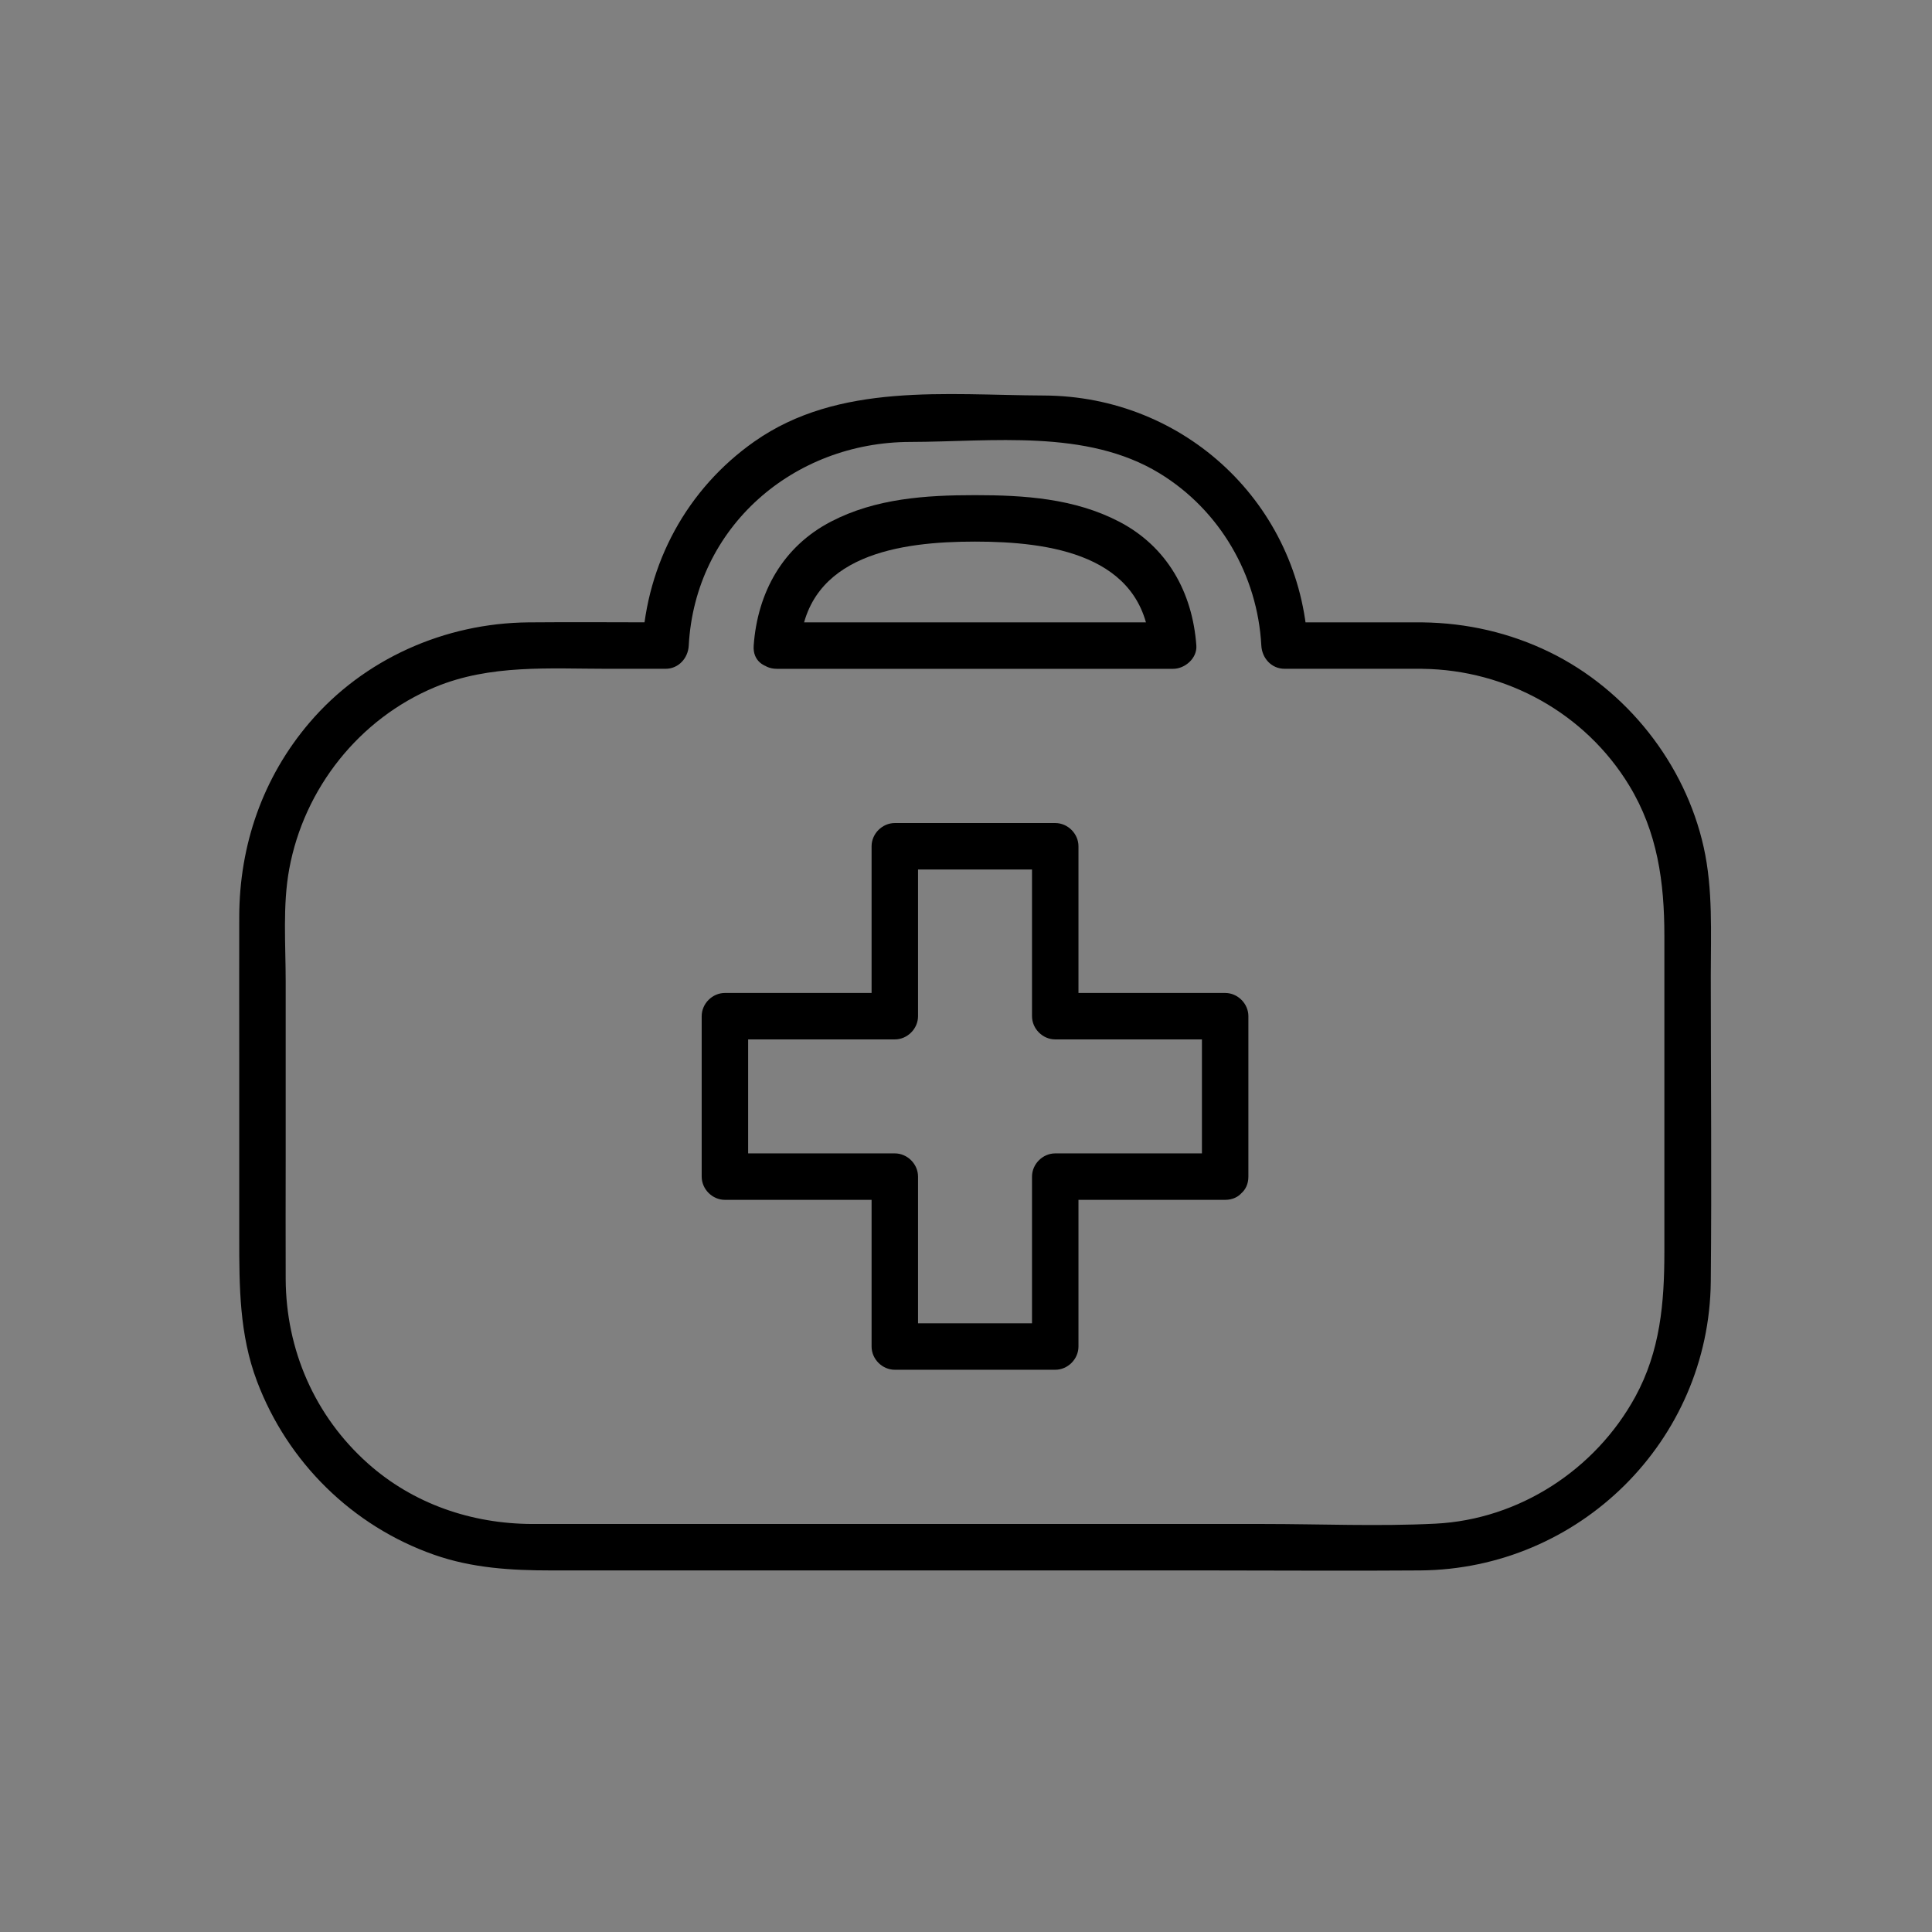 <svg xmlns="http://www.w3.org/2000/svg" xmlns:xlink="http://www.w3.org/1999/xlink" id="Laag_1" x="0" y="0" version="1.1" viewBox="0 0 1024 1024" xml:space="preserve" style="enable-background:new 0 0 1024 1024"><rect x="0" y="0" width="1024" height="1024" fill="#808080" stroke="none"/><style type="text/css">.st0,.st1{clip-path:url(#SVGID_2_)}.st1{fill:#fff}</style><g><defs><rect id="SVGID_1_" width="903.42" height="924" x="72" y="50"/></defs><clipPath id="SVGID_2_"><use xlink:href="#SVGID_1_" style="overflow:visible"/></clipPath><path d="M4457.81,920.09h-201.69h-261c-7.53,0-15.18,0.3-22.68-0.37c-35.57-3.16-67.08-29.05-77.47-63.15 c-7.08-23.24-4-50.98-4-74.97V490.18V375.52c0-7.25-0.09-14.51,0-21.77c0.39-30.04,14.81-58.58,40.11-75.32 c26.68-17.65,56.38-15.18,86.58-15.18h126.68h281.49c32.03,0,63.09-1.42,89.63,20.99c20.97,17.71,32.07,43.1,32.33,70.34 c0.08,8.33,0,16.66,0,24.99v276.51v130.84c0,25.71,3.16,54.85-7.37,78.91C4526.03,898.72,4493.39,919.5,4457.81,920.09 c-15.83,0.26-15.87,24.88,0,24.62c64.57-1.08,114.36-53.33,114.61-117.38c0.11-28.51,0-57.02,0-85.53V432.9 c0-26.19,0.27-52.39,0-78.58c-0.66-63.48-51.29-114.86-114.95-115.67c-74.42-0.95-148.91,0-223.34,0c-82.91,0-165.83-0.16-248.74,0 c-59.03,0.11-110.83,41.02-118.14,101.05c-2.9,23.78-0.9,48.74-0.9,72.61v304.95v103.27c0,13.3,0.43,26.46,3.97,39.43 c9.74,35.77,36.86,64.78,71.43,77.76c26.37,9.9,56.9,6.99,84.64,6.99h138.14h276.28h17.01 C4473.65,944.71,4473.67,920.09,4457.81,920.09" class="st0"/><path d="M4325.9,390.27v152.39c4.1-4.1,8.2-8.21,12.31-12.31h-208.26h-30.19c4.1,4.1,8.21,8.21,12.31,12.31V390.27 c0-6.65-5.64-12.31-12.31-12.31h-93.17c-6.65,0-12.31,5.64-12.31,12.31v353.12v49.71c0,6.65,5.64,12.31,12.31,12.31h93.17 c6.65,0,12.31-5.64,12.31-12.31V627.94c-4.1,4.1-8.21,8.21-12.31,12.31h208.25h30.19c-4.1-4.1-8.21-8.2-12.31-12.31V793.1 c0,6.65,5.64,12.31,12.31,12.31h93.96c6.65,0,12.31-5.64,12.31-12.31V439.98v-49.71c0-6.65-5.64-12.31-12.31-12.31h-93.96 c-15.84,0-15.87,24.62,0,24.62h93.96c-4.1-4.1-8.21-8.21-12.31-12.31v353.12v49.71c4.1-4.1,8.21-8.21,12.31-12.31h-93.96 c4.1,4.1,8.21,8.21,12.31,12.31V627.94c0-6.65-5.64-12.31-12.31-12.31h-208.26h-30.19c-6.65,0-12.31,5.64-12.31,12.31V793.1 c4.1-4.1,8.21-8.21,12.31-12.31h-93.17c4.1,4.1,8.21,8.21,12.31,12.31V439.98v-49.71c-4.1,4.1-8.21,8.21-12.31,12.31h93.17 c-4.1-4.1-8.21-8.21-12.31-12.31v152.39c0,6.65,5.64,12.31,12.31,12.31h208.25h30.19c6.65,0,12.31-5.64,12.31-12.31V390.27 C4350.51,374.43,4325.9,374.4,4325.9,390.27" class="st0"/><path d="M753.95,329.87h-73.11c4.1,4.1,8.21,8.21,12.31,12.31c-4-74.88-65.08-132.25-139.85-132.55 c-51.77-0.21-108.72-7.06-153.48,24.4c-35.75,25.13-57.06,64.63-59.39,108.15c4.1-4.1,8.2-8.21,12.31-12.31 c-24.23,0-48.48-0.23-72.71,0c-44.25,0.41-87.13,19.31-116.01,53.16c-24.73,29.01-37.12,64.84-37.22,102.8 c-0.06,24.83,0,49.67,0,74.51v95.5c0,25.97,0.04,51.42,9.4,76.23c16.2,42.96,50.61,76.82,93.98,92.02 c20.1,7.04,40.82,8.27,61.83,8.27h346.87c37.95,0,75.91,0.29,113.85,0c84.33-0.65,153.2-68.62,154.02-153.17 c0.52-53.98,0-108,0-161.99c0-22.7,1.2-45.75-3.74-68.07c-9.84-44.37-40.8-83.53-81.63-103.46 C800.26,335.36,777.44,330.16,753.95,329.87c-15.85-0.19-15.86,24.42,0,24.62c44.55,0.54,86.24,23.52,109.52,61.77 c15.07,24.77,18.68,51.39,18.68,79.66v167.66c0,26.89-2.17,52.51-15.44,76.77c-21.17,38.7-61.63,65.01-105.88,67.22 c-30.33,1.52-61.02,0.17-91.36,0.17H319.89c-12.64,0-25.28,0.04-37.92,0c-32.01-0.11-62.95-10.63-87.03-32.13 c-28.12-25.1-43.36-60.19-43.52-97.74c-0.09-21.37,0-42.73,0-64.1v-93.63c0-19.46-1.66-40.33,1.88-59.55 c7.86-42.7,37.06-79.65,77.29-96.4c29.23-12.17,60.73-9.71,91.65-9.71h30.5c6.92,0,11.96-5.65,12.31-12.31 c3.37-63.04,55.64-107.82,117.34-107.93c43.43-0.08,93.44-6.99,132.14,16.59c32.02,19.51,52.01,54.05,54,91.33 c0.35,6.64,5.35,12.31,12.31,12.31h73.11C769.79,354.49,769.81,329.87,753.95,329.87" class="st0"/><path d="M649.36,611.32H559.3c-6.65,0-12.31,5.64-12.31,12.31v90.06c4.1-4.1,8.21-8.2,12.31-12.31h-85.03 c4.1,4.1,8.21,8.21,12.31,12.31v-90.06c0-6.65-5.64-12.31-12.31-12.31h-90.05c4.1,4.1,8.2,8.21,12.31,12.31V538.6 c-4.1,4.1-8.21,8.2-12.31,12.31h90.05c6.66,0,12.31-5.64,12.31-12.31v-90.06l-12.31,12.31h85.03c-4.1-4.1-8.21-8.21-12.31-12.31 v90.06c0,6.65,5.64,12.31,12.31,12.31h90.06c-4.1-4.1-8.21-8.21-12.31-12.31v85.03c0,15.84,24.62,15.87,24.62,0V538.6 c0-6.65-5.64-12.31-12.31-12.31H559.3c4.1,4.1,8.21,8.21,12.31,12.31v-90.06c0-6.65-5.64-12.31-12.31-12.31h-85.03 c-6.65,0-12.31,5.64-12.31,12.31v90.06c4.1-4.1,8.21-8.21,12.31-12.31h-90.05c-6.65,0-12.31,5.64-12.31,12.31v85.03 c0,6.65,5.64,12.31,12.31,12.31h90.05c-4.1-4.1-8.2-8.21-12.31-12.31v90.06c0,6.65,5.64,12.31,12.31,12.31h85.03 c6.65,0,12.31-5.64,12.31-12.31v-90.06c-4.1,4.1-8.21,8.21-12.31,12.31h90.06C665.2,635.94,665.22,611.32,649.36,611.32" class="st0"/><path d="M424.09,342.18c3.5-48.44,53.47-55.12,92.68-55.12c39.22,0,89.2,6.68,92.7,55.12c4.1-4.1,8.21-8.2,12.31-12.31 h-210c-15.84,0-15.87,24.62,0,24.62h210c6.3,0,12.79-5.65,12.31-12.31c-2.04-28.21-15.43-52.47-41.04-65.75 c-23.63-12.26-50.17-13.99-76.28-13.99c-26.11,0-52.65,1.73-76.27,13.99c-25.61,13.28-38.99,37.54-41.03,65.75 C398.33,357.98,422.96,357.91,424.09,342.18" class="st0"/><path d="M4567.93-751.27c-30.99,74.47-94.49,128.37-157.63,175.43c-64.32,47.94-130.64,93.4-197.05,138.38h12.42 c-63.51-43.56-127.34-86.74-189.3-132.51c-59-43.58-118.59-91.61-154.01-157.25c-35.84-66.42-41.98-148.68-11.13-218.21 c29.17-65.75,89.94-117.82,165.05-111.49c84.07,7.09,150.34,77.38,171.22,156c3.11,11.72,20.61,11.71,23.74,0 c19.76-74.02,77.87-138.49,154.78-153.65c97.96-19.32,174.98,62.25,195.43,151.49C4593.08-852.45,4587.31-799.23,4567.93-751.27 c-5.94,14.68,17.87,21.07,23.74,6.54c38.12-94.33,22.31-209.99-50.93-283.35c-35.98-36.04-84.13-57.08-135.47-53.67 c-45.59,3.02-88.32,22.48-122.64,52.26c-36.68,31.84-62.63,75.23-75.12,122.02h23.74c-19.93-75.02-75.69-140.88-150.45-165.22 c-37.61-12.24-80-13.22-117.17,1.19c-34.25,13.28-62.96,37-85.16,66.03c-50.16,65.59-63.49,153.61-41.12,232.44 c22.6,79.63,80.09,140.86,143.34,191.3c74.34,59.29,154.19,111.79,232.56,165.54c3.38,2.32,9.04,2.29,12.42,0 c70.05-47.45,140.18-95.28,207.66-146.34c65.17-49.32,126.33-105.3,158.33-182.18C4597.75-759.33,4573.94-765.7,4567.93-751.27" class="st0"/><path d="M4438.9-721.87c-22.13,0.2-44.27,0.19-66.4,0.27c3.96,3.01,7.92,6.03,11.87,9.04 c-7.33-21.96-14.65-43.92-21.98-65.88c-3.03-9.08-17.76-13.25-22.5-2.94c-17.81,38.77-35.63,77.54-53.44,116.31 c7.5,0.98,15,1.96,22.5,2.94l-45.44-156.06c-3.14-10.8-21.73-12.62-23.74,0c-11.99,75.23-23.99,150.46-35.98,225.7 c-1.7,10.65-3.4,21.31-5.1,31.96h23.74c-14.13-62.53-28.25-125.07-42.38-187.6c-2-8.86-4-17.72-6-26.58 c-2.75-12.16-20.51-11.28-23.74,0c-14.53,50.8-29.07,101.59-43.6,152.39h23.74l-33.25-196.94c-2.13-12.61-20.51-10.78-23.74,0 c-10.56,35.23-21.12,70.46-31.68,105.69c3.96-3.01,7.91-6.02,11.87-9.04c-17.9,0.26-35.8,0.55-53.7,0.76 c-15.83,0.19-15.87,24.81,0,24.62c17.9-0.21,35.8-0.49,53.7-0.76c5.52-0.08,10.29-3.78,11.87-9.04 c10.56-35.23,21.12-70.46,31.68-105.69h-23.74c11.08,65.65,22.17,131.3,33.25,196.94c2.11,12.51,20.62,10.9,23.74,0 c14.53-50.8,29.07-101.59,43.6-152.39h-23.74c14.13,62.53,28.25,125.07,42.38,187.6c2,8.86,4,17.72,6,26.58 c2.56,11.32,21.8,12.16,23.74,0c11.99-75.23,23.99-150.47,35.98-225.7c1.7-10.65,3.39-21.3,5.09-31.96h-23.74 c15.15,52.02,30.3,104.04,45.44,156.06c2.73,9.37,17.88,13,22.5,2.94c17.81-38.77,35.63-77.54,53.44-116.31 c-7.5-0.98-15-1.96-22.5-2.94c7.33,21.96,14.65,43.93,21.98,65.88c1.72,5.16,6.25,9.06,11.87,9.04c22.13-0.07,44.27-0.06,66.4-0.27 C4454.73-697.4,4454.77-722.02,4438.9-721.87" class="st0"/><path d="M3999.72,1782.11c-60.35,106.11-37.23,243.5,57.28,322.04c95.33,79.21,238.97,76.99,331.45-5.77 c89-79.64,109.75-213.12,50.53-316.38c-31.91-55.64-64.69-110.81-97.02-166.21c-36.63-62.75-72.14-126.33-109.96-188.38 c-0.68-1.12-1.32-2.27-1.98-3.4c-4.66-7.98-16.6-7.98-21.26,0l-182.84,313.22L3999.72,1782.11c-8,13.71,13.26,26.12,21.25,12.43 l182.84-313.22c8.73-14.96,17.46-29.91,26.19-44.87h-21.26c28.67,49.12,57.34,98.23,86.01,147.35 c38.3,65.61,76.6,131.22,114.9,196.83c16.74,28.68,30.42,58.04,36.14,91.15c9.38,54.32-2.92,111.26-31.76,157.97 c-60.96,98.72-191.8,136.99-296.16,85.05c-101.31-50.43-152.22-171.68-115.74-279.04c4.89-14.38,11.33-28.03,18.83-41.22 C4028.82,1780.74,4007.56,1768.33,3999.72,1782.11" class="st0"/><path d="M4325.78,2066.19c59.06-49.12,92.41-124.24,82.76-201.19c-1.95-15.51-26.59-15.71-24.62,0 c8.95,71.32-20.78,138.22-75.55,183.78C4296.19,2058.92,4313.68,2076.25,4325.78,2066.19" class="st0"/><path d="M2759.4,1536.75c23.9-22.66,53.34-19.45,83.32-19.45h116.73c67.67,0,135.37-0.6,203.04,0 c27.88,0.24,53.96,16.32,63.92,43.04c3.75,10.05,4.16,20.21,4.16,30.69v73.85v258.3c0,51.39,0.99,102.89,0,154.26 c-0.71,36.75-30.09,65.49-66.69,66.2c-5.75,0.11-11.52,0-17.27,0h-103.34h-227.03c-11.28,0-22.22-0.13-33.07-4.13 c-26.47-9.76-43.09-35.31-43.37-63.09c-0.19-18.82,0-37.65,0-56.47v-249.25c0-61.36-0.32-122.73,0-184.09 C2739.89,1567.46,2746,1550.72,2759.4,1536.75c10.97-11.43-6.42-28.87-17.41-17.41c-17.39,18.12-26.61,40.63-26.81,65.75 c-0.06,7.04,0,14.09,0,21.13v98.1v272.16v87.65c0,4.43-0.09,8.87,0,13.3c0.74,36.59,22.36,69.66,56.4,83.81 c24.53,10.2,54.04,7.01,80.12,7.01h127.36h131.75c23.25,0,48.85,2.65,71.86-1.95c36-7.2,65.47-37.75,71.24-73.99 c1.31-8.23,1.3-16.28,1.3-24.53v-82.31v-270.26v-103.14c0-28.03,1.24-55.4-16.06-79.83c-17.71-25.01-45.39-39.08-75.91-39.57 c-7.78-0.13-15.57,0-23.35,0h-114.41c-72.32,0-144.67-0.52-216.99,0c-25.37,0.18-48.05,9.19-66.48,26.66 C2730.47,1530.26,2747.9,1547.65,2759.4,1536.75" class="st0"/><path d="M2921.14,1471.73c8.69-27.76,34.9-47.06,64.05-47.06c29.15,0,55.36,19.31,64.05,47.06h26.76v25.2v2.49v53.31 h-181.64v-53.31v-2.49v-25.2H2921.14z" class="st1"/><path d="M2933.01,1475c16.93-49.44,87.44-49.44,104.37,0c1.77,5.17,6.22,9.04,11.87,9.04h26.76 c-4.1-4.1-8.21-8.21-12.31-12.31v80.99c4.1-4.1,8.21-8.21,12.31-12.31h-181.64c4.1,4.1,8.21,8.21,12.31,12.31v-80.99 c-4.1,4.1-8.21,8.2-12.31,12.31h26.76c15.84,0,15.87-24.62,0-24.62h-26.76c-6.65,0-12.31,5.64-12.31,12.31v80.99 c0,6.65,5.64,12.31,12.31,12.31h181.64c6.66,0,12.31-5.64,12.31-12.31v-80.99c0-6.65-5.64-12.31-12.31-12.31h-26.76 c3.96,3.01,7.91,6.02,11.87,9.04c-11.17-32.6-40.83-56.1-75.92-56.1c-35.1,0-64.76,23.5-75.93,56.1 C2904.13,1483.48,2927.9,1489.93,2933.01,1475" class="st0"/><path d="M3100.55,1758.55h69.81c6.65,0,12.31-5.64,12.31-12.31v-69.82c0-6.65-5.64-12.31-12.31-12.31h-69.81 c-6.65,0-12.31,5.64-12.31,12.31v69.82c0,15.84,24.62,15.87,24.62,0v-69.82l-12.31,12.31h69.81l-12.31-12.31v69.82l12.31-12.31 h-69.81C3084.71,1733.93,3084.69,1758.55,3100.55,1758.55" class="st0"/><path d="M3100.55,2027.29h69.81c6.65,0,12.31-5.64,12.31-12.31v-69.82c0-6.65-5.64-12.31-12.31-12.31h-69.81 c-6.65,0-12.31,5.64-12.31,12.31v69.82c0,15.84,24.62,15.87,24.62,0v-69.82l-12.31,12.31h69.81l-12.31-12.31v69.82 c4.1-4.1,8.21-8.21,12.31-12.31h-69.81C3084.71,2002.67,3084.69,2027.29,3100.55,2027.29" class="st0"/><path d="M3100.55,1892.92h69.81c6.65,0,12.31-5.64,12.31-12.31v-69.81c0-6.65-5.64-12.31-12.31-12.31h-69.81 c-6.65,0-12.31,5.64-12.31,12.31v69.81c0,15.84,24.62,15.87,24.62,0v-69.81c-4.1,4.1-8.21,8.21-12.31,12.31h69.81 c-4.1-4.1-8.21-8.21-12.31-12.31v69.81c4.1-4.1,8.21-8.2,12.31-12.31h-69.81C3084.71,1868.3,3084.69,1892.92,3100.55,1892.92" class="st0"/><path d="M2976.95,1476.79c0,4.56,3.69,8.25,8.25,8.25c4.55,0,8.25-3.69,8.25-8.25c0-4.55-3.7-8.25-8.25-8.25 C2980.64,1468.54,2976.95,1472.24,2976.95,1476.79" class="st1"/><path d="M2964.64,1476.79c0.6,11.12,8.95,20.56,20.56,20.56c11.3,0,20.35-9.42,20.56-20.56 c0.21-11.09-9.28-20.17-20.11-20.53C2973.86,1455.86,2965.24,1465.57,2964.64,1476.79c-0.35,6.44,5.91,12.6,12.31,12.31 c6.96-0.31,11.94-5.41,12.31-12.31c-0.04,0.79-0.54,2.17-0.02,0.67c-0.13,0.77-0.46,1.42-1,1.95c-0.57,0.66-0.62,0.74-0.16,0.27 c0.75-0.75-1.27,0.72-1.52,0.89c-0.97,0.35-0.92,0.36,0.15,0.04c-0.5,0.08-1,0.17-1.5,0.25c-0.78,0-2.19-0.54-0.67-0.02 c-0.59-0.2-2.94-1.89-2.21-1.16c0.75,0.75-0.72-1.27-0.9-1.52c-0.29-0.83-0.34-0.93-0.15-0.28c0.23,0.91,0.19,0.55-0.14-1.08 c0-0.78,0.54-2.19,0.02-0.66c0.35-1,0.76-1.72,1.46-2.51c-1.31,1.48,0.75-0.29,1.22-0.59c0.83-0.3,0.93-0.35,0.27-0.16 c-0.67,0.17-0.56,0.17,0.33-0.01c0.71,0.12,3.3,0.54,1.42-0.11c1,0.35,1.72,0.76,2.51,1.46c-1.45-1.28,0.15,0.69,0.59,1.22 c0.3,0.83,0.35,0.92,0.15,0.28c-0.23-0.92-0.19-0.55,0.14,1.08c-0.35-6.41-5.41-12.62-12.31-12.31 C2970.57,1464.77,2964.27,1469.9,2964.64,1476.79" class="st0"/><path d="M3033.99,1699.02h-185.81h-27.05c-15.84,0-15.87,24.62,0,24.62h185.81h27.05 C3049.83,1723.64,3049.86,1699.02,3033.99,1699.02" class="st0"/><path d="M3033.99,1831h-185.81h-27.05c-15.84,0-15.87,24.62,0,24.62h185.81h27.05 C3049.83,1855.61,3049.86,1831,3033.99,1831" class="st0"/><path d="M3033.99,1969.36h-185.81h-27.05c-15.84,0-15.87,24.62,0,24.62h185.81h27.05 C3049.83,1993.97,3049.86,1969.36,3033.99,1969.36" class="st0"/><path d="M2904.95-1138.86c30.34-11.09,64.44-2.92,89.38,16.96c30.53,24.32,33.67,61.79,25.15,97.8 c-9.88,41.79-27.19,82.31-41.52,122.73c-12.95,36.49-23.55,75.16-40.54,110.04c-18.13,37.24-48.06,59.96-90.68,59.26 c-15.85-0.26-15.85,24.36,0,24.62c41.96,0.69,78.34-17.85,101.46-52.89c23.17-35.11,33.89-79.21,47.8-118.43 c8.95-25.21,17.89-50.42,26.84-75.64c8.12-22.89,16.93-45.77,21.81-69.63c8.29-40.45,3.07-83.3-29.08-112.01 c-31.11-27.79-77.09-41.19-117.17-26.53C2883.65-1157.2,2890.02-1133.4,2904.95-1138.86c30.34-11.09,64.44-2.92,89.38,16.96 c30.53,24.32,33.67,61.79,25.15,97.8c-9.88,41.79-27.19,82.31-41.52,122.73c-12.95,36.49-23.55,75.16-40.54,110.04 c-18.13,37.24-48.06,59.96-90.68,59.26c-15.85-0.26-15.85,24.36,0,24.62c41.96,0.69,78.34-17.85,101.46-52.89 c23.17-35.11,33.89-79.21,47.8-118.43c8.95-25.21,17.89-50.42,26.84-75.64c8.12-22.89,16.93-45.77,21.81-69.63 c8.29-40.45,3.07-83.3-29.08-112.01c-31.11-27.79-77.09-41.19-117.17-26.53C2883.65-1157.2,2890.02-1133.4,2904.95-1138.86" class="st0"/><path d="M2834.54-713.23c-13.73,78.1-27.59,159.44-5.96,237.49c18.14,65.43,61.08,118.68,124.5,144.44 c59.48,24.16,127.19,21,184.97-6.29c57.98-27.39,104.88-77.96,131.32-136.03c35.58-78.14,36.47-167.52,13.58-249.34 c-4.26-15.24-28.02-8.76-23.74,6.54c34.69,124.03,6.94,270.9-108.1,343.57c-49.98,31.57-110.48,41.73-167.69,25.92 c-58.98-16.3-104.12-58.75-125-116.22c-28.6-78.72-14.23-163.41-0.15-243.53C2861-722.18,2837.28-728.83,2834.54-713.23" class="st0"/><path d="M2787.57-1162.6c-35.11-12.83-75.75-4.17-105.64,17.37c-33.81,24.37-48.23,61.45-43.53,102.74 c5.59,49.12,27.84,96.83,44.25,143.07l26.83,75.63c6.1,17.21,12.19,34.54,20.77,50.71c22.23,41.88,61.12,66.4,108.98,65.61 c15.83-0.26,15.87-24.88,0-24.62c-37.44,0.61-67-16.78-85.34-49.1c-18.21-32.08-27.91-69.56-40.18-104.15 c-14.56-41.04-30.83-81.88-43.16-123.65c-10.37-35.14-15.41-76.74,12.57-105.21c24.94-25.37,64.03-37.06,97.9-24.67 C2795.93-1133.41,2802.36-1157.19,2787.57-1162.6" class="st0"/><path d="M2794.19-1151.41c-0.4,7.45-11.55,7.49-11.55,0C2782.64-1158.92,2793.78-1158.84,2794.19-1151.41 c0.85,15.76,25.47,15.86,24.62,0c-0.89-16.45-13.23-30.39-30.39-30.39c-16.6,0-30.24,13.91-30.39,30.39 c-0.15,16.2,13.41,29.75,29.41,30.34c17.55,0.65,30.47-13.53,31.38-30.34C2819.66-1167.24,2795.04-1167.2,2794.19-1151.41" class="st0"/><path d="M2899.83-1151.41c-0.4,7.45-11.55,7.49-11.55,0C2888.28-1158.92,2899.43-1158.84,2899.83-1151.41 c0.85,15.76,25.47,15.86,24.62,0c-0.89-16.45-13.23-30.39-30.39-30.39c-16.6,0-30.24,13.91-30.39,30.39 c-0.15,16.2,13.4,29.75,29.41,30.34c17.55,0.65,30.47-13.53,31.38-30.34C2925.3-1167.24,2900.68-1167.2,2899.83-1151.41" class="st0"/><path d="M3320.63-795.41c0,38.64-31.32,69.95-69.95,69.95c-38.64,0-69.95-31.32-69.95-69.95 c0-38.63,31.32-69.96,69.95-69.96C3289.31-865.36,3320.63-834.04,3320.63-795.41" class="st1"/><path d="M3308.32-795.41c-0.75,31.44-25.63,57.65-57.65,57.65c-31.46,0-57.64-26.19-57.64-57.65 c0-31.4,26.19-57.72,57.64-57.65C3282.7-852.98,3307.57-826.91,3308.32-795.41c0.38,15.81,24.99,15.87,24.62,0 c-0.81-34.12-21.07-64.63-53.25-76.93c-32.48-12.42-70.43-2.14-92.43,24.66c-21.71,26.45-24.92,64.72-7.33,94.23 c17.61,29.56,51.99,44.7,85.68,38.87c39.2-6.78,66.4-41.91,67.32-80.83C3333.31-811.25,3308.7-811.25,3308.32-795.41" class="st0"/><path d="M3251.15-795.41c0.06-1.2,0.05,0.37-0.21,0.77c0.43-0.65,0.84-0.96,0.06-0.44c-1.22,0.82-0.03,0.18,0.18,0.02 c0.59-0.47-1.94,0.14-0.5,0.14c1.26,0-0.49,0.19-0.77-0.21c0.04,0.05,1.68,1.29,0.44,0.06c-0.99-0.99-0.21-0.07-0.01,0.18 c0.33,0.42-0.14-1.87-0.14-0.51c0,1.28-0.14-1.9-0.31,0.14c0.03-0.39,1.48-1.42,0.29-0.48c-0.49,0.39,1.39-0.12,0.77-0.21 c-1.8-0.26,1.69-0.05-0.4-0.24c0.36,0.03,1.55,1.64,0.48,0.28C3250.64-796.39,3251.23-793.97,3251.15-795.41 c0.36,6.64,5.4,12.31,12.31,12.31c6.39,0,12.67-5.64,12.31-12.31c-0.73-13.58-10.93-25.09-25.1-25.09 c-13.75,0-24.92,11.49-25.1,25.09c-0.17,13.51,11.19,24.51,24.4,25.06c14.44,0.6,25.05-11.33,25.79-25.06 c0.36-6.64-5.91-12.31-12.31-12.31C3256.5-807.72,3251.51-802.07,3251.15-795.41" class="st0"/><path d="M1963.28,2032.35c-7.11,14.51-16.92,26.97-26.06,40.2c-7.41,10.72-14.9,24.79-26.7,31.15 c-31.42,16.92-72.98,16.88-106.48,7.82c-36.17-9.78-66.65-32.27-97.29-52.98c-27.96-18.89-54.07-40.37-78.01-64.15 c-47.33-47.02-87.96-103.72-114.4-165.14c-28.96-67.28-42.16-143.98-42.84-217.04c-0.16-17.46,1.04-35.18,6.5-51.76 c5.15-15.63,10.25-31.41,17.49-46.23c6.4-13.09,14.31-25.57,25.53-35.08c12.66-10.73,25.92-11.31,41.66-13.37 c15.48-2.03,31.82-4.39,47.44-2.05c12.73,1.91,17.83,10.14,20.94,21.9c10.22,38.72,21.85,76.94,33.18,115.34 c4.3,14.58,0.44,19.49-12.49,27.03c-15.79,9.2-32.73,16.47-48.92,24.94c-10.67,5.58-19.17,10.46-23.03,22.39 c-3.2,9.9-3.19,21.01-2.55,31.29c3.52,56.61,29.09,111.09,60.31,157.57c18.37,27.35,39.83,53.84,64.24,76.07 c15.21,13.84,35.97,28.16,56.79,30.77c15.31,1.92,25.45-7.06,37.44-15.45c15.08-10.54,29.88-22.96,46.48-31.05 c10.34-5.04,14.26-0.92,21.95,6.44c7.42,7.1,14.83,14.22,22.23,21.34c14.8,14.24,29.58,28.52,44.36,42.78 c6.82,6.58,13.65,13.16,20.48,19.74c6.63,6.38,14.27,10.68,10.5,20.47c-5.7,14.8,18.09,21.2,23.74,6.55 c6.94-18-2.57-30.7-15.12-42.78c-15.38-14.79-30.72-29.61-46.07-44.42c-15.9-15.34-31.53-31.09-47.85-45.99 c-12.76-11.65-27.12-14.75-43.01-7.25c-18.69,8.83-35.14,22.5-52.02,34.26c-5.08,3.54-11.71,10.37-18.03,11.17 c-5.59,0.71-12.96-3.33-17.67-5.76c-25.98-13.44-45.69-35.94-64.04-58.2c-39.37-47.75-74.36-109.19-79.77-172 c-0.69-8.06-3.21-23.19,1.92-30.33c2.95-4.11,13.86-7.72,18.86-10.25c9.41-4.77,18.9-9.39,28.32-14.14 c12.93-6.52,28.3-13.91,35.73-27.08c7.34-13,3.12-27.67-1.02-40.9c-6.63-21.14-12.75-42.43-18.94-63.71 c-5.32-18.28-8.45-38.17-15.66-55.76c-12.25-29.9-43.17-31.91-71.62-29.77c-15.99,1.21-34.8,2.23-50.13,7.06 c-14.92,4.7-28.15,16.1-37.86,28.07c-20.51,25.27-32.99,59.77-41.19,90.98c-4.54,17.28-4.18,38.29-3.42,56.05 c0.86,20.16,2.45,40.29,4.82,60.32c4.61,38.96,12,77.62,24,115.01c22.79,71.01,63.15,136,112.67,191.48 c23.67,26.52,49.92,50.5,78.14,72.09c29.76,22.77,62.32,46.42,96.2,62.57c34.95,16.66,74.38,23.23,112.66,16.98 c17.14-2.8,38.19-7.44,52.43-17.82c11.58-8.44,19.86-21.37,27.84-33.04c9.91-14.47,20.84-28.09,28.59-43.91 C1991.48,2030.61,1970.26,2018.12,1963.28,2032.35" class="st0"/><polygon points="2042.78 1657.36 2042.78 1744.85 1950.12 1744.85 1950.12 1837.52 1862.62 1837.52 1862.62 1744.85 1769.96 1744.85 1769.96 1657.36 1862.62 1657.36 1862.62 1564.69 1950.12 1564.69 1950.12 1657.36" class="st1"/><path d="M2030.47,1657.36v87.49c4.1-4.1,8.2-8.2,12.31-12.31h-92.67c-6.65,0-12.31,5.64-12.31,12.31v92.67 c4.1-4.1,8.21-8.2,12.31-12.31h-87.49c4.1,4.1,8.21,8.21,12.31,12.31v-92.67c0-6.65-5.64-12.31-12.31-12.31h-92.67 c4.1,4.1,8.2,8.2,12.31,12.31v-87.49c-4.1,4.1-8.2,8.21-12.31,12.31h92.67c6.65,0,12.31-5.64,12.31-12.31v-92.67 c-4.1,4.1-8.2,8.21-12.31,12.31h87.49l-12.31-12.31v92.67c0,6.65,5.64,12.31,12.31,12.31h92.67c15.84,0,15.87-24.62,0-24.62h-92.67 c4.1,4.1,8.21,8.2,12.31,12.31v-92.67c0-6.65-5.64-12.31-12.31-12.31h-87.49c-6.65,0-12.31,5.64-12.31,12.31v92.67 c4.1-4.1,8.2-8.21,12.31-12.31h-92.67c-6.65,0-12.31,5.64-12.31,12.31v87.49c0,6.65,5.64,12.31,12.31,12.31h92.67l-12.31-12.31 v92.67c0,6.65,5.64,12.31,12.31,12.31h87.49c6.65,0,12.31-5.64,12.31-12.31v-92.67c-4.1,4.1-8.2,8.2-12.31,12.31h92.67 c6.65,0,12.31-5.64,12.31-12.31v-87.49C2055.09,1641.52,2030.47,1641.5,2030.47,1657.36" class="st0"/><path d="M1632.35-722.18c-1.84,14.49-3.68,28.98-5.52,43.47c-0.7,5.52-0.98,11.26-2.6,16.59 c-3.98,13.08-14.06,18.71-26.31,22.59c-44.5,14.11-89.27,30.65-129.8,54.06c-29.15,16.83-64.58,41.25-65.78,78.4 c-0.9,27.68,0,55.52,0,83.21v88.82c0,6.65,5.64,12.31,12.31,12.31h227.38h362.3h83.01c6.65,0,12.31-5.64,12.31-12.31 c0-56.14,0.18-112.28,0-168.42c-0.11-33.21-24.84-55.51-50.78-72.74c-39.79-26.43-86.04-43.84-131.13-58.88 c-10.41-3.47-23.12-5.51-31.37-13.14c-7.31-6.76-9.28-15.3-10.47-24.6c-2.05-16.13-4.1-32.27-6.15-48.4 c-1.97-15.5-26.61-15.7-24.62,0c1.81,14.25,3.62,28.49,5.43,42.74c2.41,18.97,5.29,36.59,20.85,49.82 c15.88,13.5,40.95,17.47,60.26,24.4c23.15,8.31,46,17.51,68.05,28.45c20.27,10.06,40.94,21.36,57.48,37.03 c9.1,8.63,17.36,18.71,17.84,31.7c1.03,27.66,0,55.54,0,83.21v88.82c4.1-4.1,8.21-8.21,12.31-12.31h-227.38h-362.3h-83.01 l12.31,12.31c0-56.14-0.18-112.28,0-168.42c0.1-31.07,35.02-50.51,58.87-63.73c40.87-22.66,84.65-35.18,127.97-51.65 c41.47-15.76,38.52-66.62,43.18-103.34C1658.96-737.86,1634.32-737.71,1632.35-722.18" class="st0"/><path d="M1639.52-748.24c-21.94-25.7-24.18-62.6-27.84-94.73c-2.78-24.35-5.56-48.7-8.34-73.06 c-1.76-15.42-25.92-15.98-24.62,0c1.62,19.88,3.4,39.76,5.48,59.59c1.28,12.24,2.68,24.48,4.4,36.68 c1.12,7.91,2.96,16.29,3.54,21.34l18.52-10.63c-28.64-13.44-50.66-38.06-59.47-68.65c-3.32-11.54-8.85-33.05,1.54-42.56 c3.83-3.5,9.9-5.3,14.97-5.28c8.51,0.03,9.97,5.05,11.45,12.78c2.57,13.44,25.76,10.58,24.18-3.27 c-0.75-6.53-1.75-13.08-2.24-19.63c-0.58-7.73-0.2-9.06,3.35-16.94c7.09-15.72,19.04-32.25,21.07-49.65 c-4.1,4.1-8.21,8.21-12.31,12.31c31.13-0.49,60.61-9.81,90.47-17.58l-9.48-1.24c58.62,30.22,133.43,31.11,197.17,18.38 c-5.19-3.96-10.39-7.91-15.58-11.87c2.06,17.25,14.12,33.91,21.35,49.4c5.83,12.48,3.28,21.01,1.48,36.82 c-1.56,13.71,21.58,16.86,24.18,3.27c1.37-7.13,2.25-11.95,10.02-12.73c5.34-0.54,12.36,1.54,16.4,5.23 c10.38,9.5,4.86,31.06,1.55,42.56c-8.81,30.59-30.83,55.22-59.47,68.65l18.52,10.63c0.57-4.99,0.57-3.25,1.62-9.17 c0.85-4.79,1.49-9.61,2.15-14.43c1.81-13.39,3.29-26.81,4.67-40.24c1.83-17.91,3.5-35.83,4.99-53.77h-24.62 c-1.21,22.24-4.21,44.44-6.93,66.53c-1.34,10.89-2.72,21.77-4.15,32.64c-0.42,3.21-0.84,6.42-1.27,9.63 c-0.11,0.83-0.19,1.67-0.33,2.49c0.93-5.13-0.74,1.86-1.37,4.22c-4.03,15.04-7.9,32.16-16.66,45.25 c-7.27,10.86-18,19.95-28.58,27.43c-27.47,19.4-61.06,32.7-95.09,30.95C1705.32-698.87,1665.62-719.66,1639.52-748.24 c-10.71-11.72-28.08,5.73-17.41,17.41c24.88,27.24,60.31,47.15,96.29,55.05c39.12,8.59,78.52,0.23,113.44-18.51 c25.85-13.87,52.75-34.04,64.04-62.02c9.82-24.34,14.67-47.81,17.96-73.48c3.66-28.62,7.83-57.4,9.4-86.23 c0.87-15.93-23.32-15.62-24.62,0c-3.27,39.42-8.95,78.4-13.42,117.61c-1.16,10.18,11.08,14.12,18.52,10.63 c43.32-20.32,75.48-66.48,75.56-115.01c0.04-22.58-11.93-40.9-34.49-46.06c-22.86-5.23-41.35,6.72-45.73,29.56 c8.06,1.09,16.12,2.18,24.18,3.27c1.6-13.99,4.54-27.29-1.04-40.68c-3.75-9.01-8.23-17.7-12.56-26.44 c-2.25-4.54-4.57-9.06-6.63-13.69c-0.67-1.51-2.95-8.31-2.6-5.4c-0.99-8.28-7.04-13.57-15.58-11.87 c-31.46,6.28-64.76,7.39-96.66,5.05c-27.09-1.99-53.8-7.73-78.44-19.35c-13.61-6.42-29.22,1.72-43.1,5.34 c-17.62,4.6-35.15,8.23-53.42,8.52c-7.23,0.12-11.53,5.59-12.31,12.31c0.3-2.57-2.1,4.62-2.76,6.12c-1.92,4.35-4.07,8.6-6.16,12.88 c-4.42,9.04-9.07,18.04-12.76,27.41c-5.1,12.96-2.03,26.38-0.5,39.8c8.06-1.09,16.12-2.18,24.18-3.27 c-4.26-22.26-21.83-34.23-44.28-29.87c-23.28,4.52-35.97,23.28-35.93,46.37c0.08,48.53,32.24,94.69,75.56,115.01 c7.44,3.49,19.68-0.45,18.52-10.63c-4.48-39.22-10.21-78.17-13.42-117.62h-24.62c3.04,26.64,6.08,53.29,9.12,79.93 c4.21,36.93,9.21,75.9,34.27,105.26C1632.41-718.77,1649.76-736.25,1639.52-748.24" class="st0"/><path d="M1595.7-957.34c-7.14-47.03-14.27-99.34,13.7-141.29c4.45-6.67,10.81-15.75,18.13-19.51 c5.45-2.8,12.99-3.31,18.99-3.95c9.23-0.99,18.73-0.19,27.88-1.31c5.48-0.67,8.34-3.56,12.42-6.7c6.1-4.71,12.6-8.97,19.46-12.5 c15.91-8.18,34.86-6.94,52.31-6.51c42.63,1.04,84.75,10.42,116.81,40.4c17.07,15.97,30.21,36.01,34.48,59.27 c5.53,30.11-0.13,62.26-4.67,92.11c-2.36,15.5,21.36,22.18,23.74,6.54c6.43-42.3,14.7-88.96-3.12-129.62 c-14.99-34.21-45.24-61.25-79.11-76.14c-33.49-14.72-69.9-18.12-106.14-17.14c-17.47,0.47-32.51,2.21-48.2,10.59 c-9.53,5.08-18.58,11.54-26.68,18.68c2.9-1.2,5.8-2.4,8.7-3.6c-13.04-0.1-26.19,0.72-39.08,2.74 c-20.54,3.22-32.91,14.24-44.97,31.03c-34.35,47.8-26.69,108.91-18.4,163.46C1574.34-935.18,1598.06-941.81,1595.7-957.34" class="st0"/><path d="M1564.55-619.6v65.3c0,15.84,24.62,15.87,24.62,0v-65.3C1589.16-635.44,1564.55-635.47,1564.55-619.6" class="st0"/><path d="M1652.9-396.56c5.26-15.04,14.95-28.44,16.43-44.68c1.38-15.12-1.42-31.84-5.56-46.39 c-7.3-25.64-22.4-50.09-45.58-64.13c-21.82-13.21-49.22-15.02-72.61-5.03c-25.06,10.69-42.17,33.08-51.85,57.95 c-6.18,15.88-9.22,33.31-9.51,50.32c-0.32,19.46,10.41,34.28,16.59,51.96c5.2,14.86,28.99,8.47,23.74-6.55 c-5.55-15.88-16.28-29.92-15.64-47.32c0.58-15.88,3.78-32.03,10.56-46.47c10.72-22.84,30.94-41.78,57.39-41.78 c26.44,0,46.67,18.94,57.39,41.78c6.5,13.85,9.75,29.35,10.49,44.57c0.9,18.42-9.71,32.44-15.58,49.22 C1623.92-388.12,1647.69-381.68,1652.9-396.56" class="st0"/><path d="M1519.52-409.8c-0.19,3.44-5.28,3.47-5.28,0C1514.23-413.27,1519.33-413.25,1519.52-409.8 c0.85,15.76,25.47,15.86,24.62,0c-0.8-14.75-11.87-27.26-27.26-27.26c-14.91,0-27.09,12.48-27.26,27.26 c-0.16,14.66,12.1,26.58,26.44,27.21c15.71,0.7,27.27-12.29,28.07-27.21C1544.99-425.63,1520.36-425.59,1519.52-409.8" class="st0"/><path d="M1639.11-409.8c-0.19,3.44-5.28,3.47-5.28,0C1633.82-413.27,1638.92-413.25,1639.11-409.8 c0.85,15.76,25.47,15.86,24.62,0c-0.8-14.75-11.87-27.26-27.26-27.26c-14.91,0-27.09,12.48-27.26,27.26 c-0.16,14.66,12.1,26.58,26.44,27.21c15.71,0.7,27.27-12.29,28.07-27.21C1664.57-425.63,1639.95-425.59,1639.11-409.8" class="st0"/><path d="M1918.24-609.12v94.67c0,15.84,24.62,15.87,24.62,0v-94.67C1942.86-624.96,1918.24-624.98,1918.24-609.12" class="st0"/><path d="M1960.55-469.6c-1.49,38.77-60,38.61-60,0C1900.55-508.17,1959.06-508.42,1960.55-469.6 c0.61,15.79,25.23,15.87,24.62,0c-1.15-29.74-24.06-54.5-54.62-54.62c-29.7-0.11-54.62,25-54.62,54.62 c0,29.69,24.93,54.62,54.62,54.62c30.55,0,53.47-24.96,54.62-54.62C1985.78-485.44,1961.16-485.41,1960.55-469.6" class="st0"/><path d="M1624.73-640.66c38.83,41.36,77.65,82.73,116.48,124.09c4.45,4.74,12.96,4.74,17.41,0 c39.58-42.16,79.16-84.32,118.73-126.48c10.84-11.55-6.54-28.99-17.41-17.41c-39.58,42.16-79.15,84.32-118.73,126.48h17.41 c-38.83-41.36-77.65-82.73-116.48-124.09C1631.27-669.64,1613.89-652.21,1624.73-640.66" class="st0"/><path d="M2813.7,705.18c-10.46-57.48-16.39-116.2-18.87-174.53c-1.92-45.15-1.95-91.18,5.36-135.89 c7.15-43.77,24.16-81.52,51.23-116.82c16.2-21.11,36.87-40.45,63.06-47.8c13.38-3.75,26.92-3.31,40.64-3.31 c29.18,0,58.38-0.41,87.55,0c58.45,0.83,95.87,51.23,118.12,99.83c21.02,45.94,28.32,98,31.02,148.02 c4.12,76.41-1.43,155.41-16.69,230.5c-3.15,15.47,20.58,22.08,23.74,6.55c13.97-68.74,19.85-140.53,18.53-210.56 c-1.02-54.17-6.68-109.89-24.89-161.22c-18.07-50.94-50.5-105.56-102.16-127.83c-33.61-14.49-73.42-9.9-109.2-9.9 c-39.65,0-77.38-1.86-111.36,22.99c-22.77,16.65-40.21,39.25-55.13,62.95c-11.96,19-22.4,38.38-29.03,59.9 c-13.64,44.26-16.25,92.09-16.34,138.12c-0.14,75.22,7.23,151.52,20.7,225.55C2792.79,727.29,2816.52,720.7,2813.7,705.18" class="st0"/><path d="M3183.89,148.7c-54.35-40.25-123.06-63.26-188.68-63.26c-0.57,0-1.15,0-1.72,0.01c-0.58,0-1.15-0.01-1.73-0.01 c-65.71,0-134.42,23.01-188.76,63.26l-4.36,3.23l1.64,5.17c14.19,44.63,27.83,90.77,40.53,137.15l2.06,7.51l7.46-2.25 c89.61-27.03,196.62-27.03,286.23,0l7.46,2.25l2.06-7.51c12.74-46.53,26.38-92.68,40.53-137.15l1.65-5.17L3183.89,148.7z" class="st1"/><path d="M3190.1,138.07c-58.38-42.62-130.03-65.94-202.36-64.91c-70.52,1-138.92,26.38-195.31,68.14 c-4.3,3.19-7.42,8.34-5.65,13.9c15.79,49.64,30.47,99.6,44.23,149.84c1.73,6.3,8.76,10.52,15.14,8.6 c96.32-29.06,198.27-29.05,294.6,0c6.36,1.92,13.41-2.3,15.14-8.6c13.75-50.24,28.44-100.2,44.23-149.84 c1.79-5.63-1.34-10.7-5.66-13.9C3193,140.23,3191.55,139.15,3190.1,138.07c-12.74-9.44-25.03,11.92-12.43,21.26 c1.45,1.08,2.91,2.15,4.36,3.23c-1.89-4.63-3.77-9.27-5.66-13.9c-15.79,49.64-30.47,99.6-44.23,149.84 c5.05-2.87,10.1-5.73,15.14-8.6c-100.3-30.26-207.38-30.26-307.68,0c5.04,2.86,10.09,5.73,15.14,8.6 c-13.76-50.24-28.45-100.2-44.23-149.84c-1.89,4.63-3.77,9.27-5.66,13.9c53.04-39.27,116.43-63.83,182.88-64.78 c68.38-0.97,134.82,21.3,189.94,61.55C3190.48,168.68,3202.78,147.33,3190.1,138.07" class="st0"/><path d="M3043.59,164.23c-0.44,12.2-0.88,24.41-1.31,36.61l9.23-9.23c-13.18-0.19-26.35-0.33-39.53-0.4 c-5.03-0.03-9.18,4.25-9.23,9.23c-0.15,13.06-0.3,26.12-0.45,39.18l9.23-9.23c-12.06-0.03-24.12-0.03-36.19,0l9.23,9.23 c-0.15-13.06-0.3-26.12-0.45-39.18c-0.06-4.97-4.18-9.26-9.23-9.23c-13.18,0.07-26.35,0.21-39.53,0.4 c3.08,3.08,6.15,6.16,9.23,9.23c-0.44-12.2-0.87-24.41-1.31-36.61l-9.23,9.23c13.47-0.27,26.95-0.46,40.42-0.55 c4.95-0.04,9.29-4.2,9.23-9.23c-0.15-13.06-0.3-26.12-0.45-39.18l-9.23,9.23c12.94-0.1,25.88-0.1,38.82,0l-9.23-9.23 c-0.15,13.06-0.3,26.12-0.45,39.18c-0.06,5.02,4.28,9.2,9.23,9.23c13.48,0.1,26.95,0.29,40.42,0.55c11.89,0.24,11.88-18.23,0-18.46 c-13.47-0.27-26.95-0.45-40.42-0.55l9.23,9.23c0.15-13.06,0.3-26.12,0.45-39.18c0.06-5.02-4.28-9.19-9.23-9.23 c-12.94-0.1-25.88-0.1-38.82,0c-4.95,0.04-9.29,4.2-9.23,9.23c0.15,13.06,0.3,26.12,0.45,39.18l9.23-9.23 c-13.48,0.1-26.95,0.28-40.42,0.55c-4.85,0.1-9.41,4.15-9.23,9.23c0.44,12.2,0.87,24.41,1.31,36.61c0.18,4.93,4.09,9.3,9.23,9.23 c13.18-0.19,26.35-0.33,39.53-0.4l-9.23-9.23c0.15,13.06,0.3,26.12,0.45,39.18c0.06,4.98,4.18,9.24,9.23,9.23 c12.07-0.03,24.13-0.03,36.19,0c5.03,0.01,9.18-4.24,9.23-9.23c0.15-13.06,0.3-26.12,0.45-39.18l-9.23,9.23 c13.18,0.07,26.35,0.21,39.53,0.4c5.12,0.07,9.06-4.3,9.23-9.23c0.44-12.2,0.87-24.41,1.31-36.61 C3062.48,152.35,3044.02,152.37,3043.59,164.23" class="st0"/><path d="M2901.27,624.61c0.31,11.96,2.97,26.1,0.99,37.85c-2.61,15.5-28.06,21.54-41.55,25.84 c-39.37,12.57-78.95,26.55-115.4,46.24c-26.54,14.34-60.57,35.62-61.99,69.26c-1,23.71,0,47.67,0,71.39v81.35 c0,6.65,5.64,12.31,12.31,12.31h202.13h319.47h74.04c6.66,0,12.31-5.64,12.31-12.31c0-49.92,0.74-99.9,0-149.82 c-0.44-29.66-23.81-49-47.24-63.64c-35.3-22.07-75.53-36.68-114.86-49.8c-16.12-5.38-49.75-10.31-56.24-28.59 c-3.42-9.63,0.15-27.85,0.49-39.26c0.47-15.85-24.15-15.83-24.62,0c-0.37,12.5-1.68,25.33-1.11,37.82 c0.96,21.07,22.22,35.34,39.95,42.32c36.65,14.42,74.68,23.93,110.53,40.82c17.35,8.17,35.13,17.24,49.93,29.59 c8.77,7.31,17.73,16.13,18.55,28.05c1.65,23.87,0,48.44,0,72.36v80.14c4.1-4.1,8.21-8.21,12.31-12.31h-202.13h-319.47h-74.04 c4.1,4.1,8.21,8.21,12.31,12.31c0-49.94-0.17-99.88,0-149.82c0.09-26.55,34.94-43.29,55-53.68c35.8-18.54,74.31-31.64,112.7-43.66 c20.94-6.56,49.57-19.99,51.27-45.36c0.87-12.94-0.69-26.44-1.03-39.42C2925.47,608.79,2900.85,608.73,2901.27,624.61" class="st0"/><path d="M2880.65,701.71c34.26,39.36,68.52,78.73,102.78,118.09c4.2,4.83,13.19,4.7,17.41,0 c35.16-39.25,70.32-78.5,105.48-117.74c10.55-11.77-6.81-29.24-17.41-17.41c-35.16,39.25-70.32,78.49-105.48,117.74h17.41 c-34.26-39.36-68.52-78.73-102.79-118.09C2887.64,672.33,2870.29,689.8,2880.65,701.71" class="st0"/><path d="M2894,587.78c-8.97-12.2-10.14-26.83-12.74-41.47c-3.74-21.04-7.1-42.15-10.4-63.26 c-2.67-17.14-5.29-34.28-7.78-51.44c-0.29-1.97-0.57-3.94-0.85-5.91c-0.36-2.51-0.02,0.15,0.15,1.11 c-0.68-4.12-1.62-8.26-2.1-12.41c-1.49-13.08,2.23-21.54,10.27-31.57c-2.9,1.2-5.8,2.4-8.7,3.6c33.33-0.62,58.79-24.89,89.71-33.6 l-9.48-1.24c31.6,16.31,66.52,23.87,101.72,27.2c23.34,2.21,47.75,3.24,71-0.53c-4.63-1.89-9.27-3.77-13.9-5.66 c10.14,15.75,20.14,31.08,22.93,49.94c0.33,2.25,0.68,8.19,0.9,2.8c-0.04,0.95-0.27,1.94-0.4,2.89c-0.53,3.63-1.05,7.26-1.58,10.88 c-3.71,25.13-7.59,50.23-11.69,75.3c-3.33,20.38-5.01,42.82-11.65,62.47c-3.21,9.5-15.11,20.54-24.35,27.68 c-15.96,12.32-34.77,21.65-54.28,26.66c-46.24,11.89-99.07-9.14-128.69-45.95c-9.93-12.34-27.25,5.17-17.41,17.41 c27.99,34.79,77.58,58.29,122.23,56.78c42.2-1.43,88.56-23.41,115.16-56.59c14.36-17.92,15.86-41.23,19.6-63.16 c4.99-29.28,9.53-58.63,13.92-88.01c1.33-8.89,3.85-18.63,3.1-27.61c-2.02-24.13-13.69-43.98-26.52-63.92 c-3.24-5.03-8.24-6.57-13.9-5.66c-1.23,0.2-9.32,0.87-13.34,1.06c-8.58,0.4-17.17,0.41-25.75,0.16c-21.59-0.63-43.12-2.96-64.2-7.7 c-11.37-2.56-22.65-5.77-33.53-9.97c-11.99-4.64-19.78-11.52-32.72-7.05c-22.13,7.63-41.33,22.48-63.9,28.85 c-10.3,2.9-18.07,0.84-25.22,10.03c-5.47,7.03-10.41,14.4-12.67,23.15c-3.62,14.04-0.06,27.84,1.92,41.76 c3.81,26.87,8.01,53.69,12.34,80.48c2.68,16.59,5.4,33.19,8.55,49.7c2.51,13.16,4.84,24.13,13,35.23 C2882.03,612.83,2903.4,600.57,2894,587.78" class="st0"/><path d="M3106.44,847.21h102.34c15.84,0,15.87-24.62,0-24.62h-102.34C3090.6,822.59,3090.58,847.21,3106.44,847.21" class="st0"/><path d="M2979.83,815.49v141.05c0,15.84,24.62,15.87,24.62,0V815.49C3004.45,799.66,2979.83,799.63,2979.83,815.49" class="st0"/><path d="M4424.71,2989.82v139.59c4.1-4.1,8.2-8.21,12.31-12.31h-147.84c-6.65,0-12.31,5.64-12.31,12.31v147.84 l12.31-12.31h-139.59l12.31,12.31v-147.84c0-6.65-5.64-12.31-12.31-12.31h-147.84c4.1,4.1,8.21,8.21,12.31,12.31v-139.59 l-12.31,12.31h147.84c6.65,0,12.31-5.64,12.31-12.31v-147.84l-12.31,12.31h139.59l-12.31-12.31v147.84 c0,6.65,5.64,12.31,12.31,12.31h147.84c15.84,0,15.87-24.62,0-24.62h-147.84l12.31,12.31v-147.84c0-6.65-5.64-12.31-12.31-12.31 h-139.59c-6.65,0-12.31,5.64-12.31,12.31v147.84l12.31-12.31h-147.84c-6.66,0-12.31,5.64-12.31,12.31v139.59 c0,6.65,5.64,12.31,12.31,12.31h147.84l-12.31-12.31v147.84c0,6.65,5.64,12.31,12.31,12.31h139.59c6.65,0,12.31-5.64,12.31-12.31 v-147.84l-12.31,12.31h147.84c6.65,0,12.31-5.64,12.31-12.31v-139.59C4449.32,2973.98,4424.71,2973.96,4424.71,2989.82" class="st0"/><path d="M4567.46,3059.62c-0.68,144.67-92.53,278.19-229.37,327.35c-137.2,49.29-293.11,6.75-386.56-104.96 c-94.06-112.44-105.79-277.57-29.95-402.71c75.3-124.24,224.62-190.04,367.15-160.88c141.03,28.86,251.61,144.67,274.55,286.67 C4566.2,3023.12,4567.37,3041.38,4567.46,3059.62c0.07,15.84,24.69,15.87,24.62,0c-0.73-155.09-98.74-296.08-244.36-349.96 c-146.31-54.14-316.69-7.81-415.65,112.64c-99.31,120.88-113.06,295.88-31.74,430.06c80.98,133.62,240.25,203.04,393.31,172.52 c150.42-29.99,270.85-155.86,293.9-307.53c2.91-19.14,4.44-38.38,4.53-57.74C4592.15,3043.77,4567.53,3043.76,4567.46,3059.62" class="st0"/><path d="M794.57,3287.21c0,31.64-25.64,57.28-57.28,57.28c-31.63,0-57.28-25.65-57.28-57.28c0-0.1,0-0.19,0.01-0.29 c0.15-31.5,25.74-56.99,57.27-56.99c31.54,0,57.12,25.49,57.28,56.99C794.57,3287.01,794.57,3287.11,794.57,3287.21" class="st1"/><path d="M782.26,3287.21c-0.73,25.27-20.94,45.76-46.66,44.93c-24.01-0.78-43.45-21.27-43.28-45.22 c0.17-24.39,20.53-44.73,44.96-44.68C762.17,3242.29,781.79,3262.63,782.26,3287.21c0.3,15.82,24.92,15.87,24.62,0 c-0.54-28.43-17.47-54.11-44.09-64.67c-27.46-10.9-59.9-2.7-78.8,20.02c-40.5,48.66,2.38,123.52,64.88,113.18 c33.73-5.58,57.04-34.97,58.01-68.53C807.33,3271.36,782.72,3271.37,782.26,3287.21" class="st0"/><path d="M342.6,3287.21c0,31.64-25.64,57.28-57.28,57.28s-57.28-25.65-57.28-57.28c0-0.1,0-0.19,0.01-0.29 c0.15-31.5,25.74-56.99,57.28-56.99s57.12,25.49,57.27,56.99C342.6,3287.01,342.6,3287.11,342.6,3287.21" class="st1"/><path d="M330.29,3287.21c-0.73,25.27-20.94,45.76-46.65,44.93c-24.01-0.78-43.45-21.27-43.28-45.22 c0.16-24.39,20.53-44.73,44.97-44.68C310.22,3242.29,329.8,3262.63,330.29,3287.21c0.32,15.82,24.93,15.87,24.62,0 c-0.57-28.43-17.45-54.1-44.09-64.67c-27.46-10.9-59.9-2.7-78.8,20.02c-40.5,48.66,2.38,123.52,64.88,113.18 c33.73-5.58,57.04-34.97,58.01-68.53C355.36,3271.36,330.75,3271.37,330.29,3287.21" class="st0"/><path d="M941.59,3110.97c-39.96-40.36-63.44-90.65-88.4-140.88c-16.33-32.85-32.93-66.42-53.14-97.1 c-8.92-13.54-36.73-8.29-51.48-8.34c-93.7-0.3-187.41-0.22-281.11-0.15c-92.75,0.07-185.49,0.21-278.24,0.38 c-24.4,0.05-48.79,0.09-73.19,0.15c-6.56,0.02-12.96-0.42-19.04,2.7c-15.96,8.19-14.36,30.11-15.91,45.3 c-2.11,20.83-3.85,41.69-5.22,62.57c-4.46,67.85-5.15,136.01-1.57,203.93c1.77,33.54,3.45,67.91,9.18,101.07 c0.26,1.5,0.42,3.02,0.66,4.53c0.83,5.25,6.91,9.04,11.87,9.04h86.14c6.75,0,12.17-5.64,12.31-12.31 c0.97-47.75,43.95-85.39,90.82-85.45c46.73-0.06,90.02,37.79,90.82,85.45c0.11,6.65,5.55,12.31,12.31,12.31h215.27h30.45 c6.75,0,12.18-5.64,12.31-12.31c0.96-47.75,43.96-85.39,90.82-85.45c46.73-0.06,90.02,37.79,90.82,85.45 c0.11,6.65,5.55,12.31,12.31,12.31h93c5.62,0,10.17-3.86,11.87-9.04c6.99-21.3,11.31-43.67,14.09-65.87 c4.38-35.1,4.38-75.17-15.79-105.8c-8.67-13.18-30-0.86-21.26,12.42c18.14,27.55,16.51,64.43,12.1,95.8 c-2.7,19.16-6.83,38.49-12.88,56.9c3.96-3.01,7.91-6.02,11.87-9.04h-93l12.31,12.31c-1.02-61.04-55.2-110.07-115.43-110.07 c-60.39,0-114.21,49.03-115.44,110.07c4.1-4.1,8.21-8.21,12.31-12.31H418.84h-30.44c4.1,4.1,8.2,8.21,12.31,12.31 c-1.02-61.04-55.2-110.07-115.44-110.07c-60.4,0-114.19,49.03-115.43,110.07c4.1-4.1,8.21-8.21,12.31-12.31H96 c3.96,3.01,7.91,6.02,11.87,9.04c-0.14-0.9-0.54-2.12-0.45-3.01c0.06-0.57-0.63-4.53-0.35-2.51c0.19,1.44-0.52-4.05-0.67-5.27 c-1.49-11.93-2.72-23.88-3.79-35.85c-3.92-43.68-5.72-87.55-5.94-131.39c-0.31-62.61,2.72-125.24,9.03-187.53 c0.49-4.81,0.93-9.63,1.52-14.43c0.07-0.56,2.61-10.56,0.33-8.94c0.12-0.09,0.41,0.07,0.53,0c0.8-0.47,3.42-0.04,4.28-0.01 c6.01,0.17,12.05-0.03,18.06-0.04c142.48-0.29,284.96-0.51,427.44-0.54c76.76-0.01,153.53-0.09,230.29,0.37 c-3.54-2.03-7.09-4.07-10.63-6.1c28.03,45.8,51.23,93.83,75.47,141.65c19.14,37.76,41.26,73.15,71.19,103.38 C935.35,3139.65,952.75,3122.25,941.59,3110.97" class="st0"/><path d="M469.87,3012.82v56.82c4.1-4.1,8.2-8.21,12.31-12.31h-60.55c-6.65,0-12.31,5.64-12.31,12.31v60.55 c4.1-4.1,8.21-8.2,12.31-12.31H364.8c4.1,4.1,8.21,8.21,12.31,12.31v-60.55c0-6.65-5.64-12.31-12.31-12.31h-60.55 c4.1,4.1,8.21,8.21,12.31,12.31v-56.82c-4.1,4.1-8.21,8.21-12.31,12.31h60.55c6.65,0,12.31-5.64,12.31-12.31v-60.55 c-4.1,4.1-8.2,8.21-12.31,12.31h56.82c-4.1-4.1-8.21-8.21-12.31-12.31v60.55c0,6.65,5.64,12.31,12.31,12.31h60.55 c15.84,0,15.87-24.62,0-24.62h-60.55c4.1,4.1,8.2,8.21,12.31,12.31v-60.55c0-6.65-5.64-12.31-12.31-12.31H364.8 c-6.65,0-12.31,5.64-12.31,12.31v60.55c4.1-4.1,8.21-8.2,12.31-12.31h-60.55c-6.65,0-12.31,5.64-12.31,12.31v56.82 c0,6.65,5.64,12.31,12.31,12.31h60.55c-4.1-4.1-8.21-8.21-12.31-12.31v60.55c0,6.65,5.64,12.31,12.31,12.31h56.82 c6.65,0,12.31-5.64,12.31-12.31v-60.55c-4.1,4.1-8.21,8.21-12.31,12.31h60.55c6.65,0,12.31-5.64,12.31-12.31v-56.82 C494.49,2996.98,469.87,2996.96,469.87,3012.82" class="st0"/><path d="M642.96,2774.76v25.22c0,15.84,24.62,15.87,24.62,0v-25.22C667.58,2758.92,642.96,2758.9,642.96,2774.76" class="st0"/><path d="M686.06,2864.46h-63.24c4.1,4.1,8.21,8.21,12.31,12.31c0-6.08-0.58-12.46,0-18.51 c1.09-11.5,9.08-14.43,19.31-14.43c10.01,0,18.22,2.8,19.31,14.24c0.58,6.13,0,12.54,0,18.7c0,15.84,24.62,15.87,24.62,0 c0-11.48,1.37-23.89-3.45-34.62c-7.47-16.62-23.23-22.94-40.47-22.94c-16.72,0-31.91,5.77-39.82,21.5 c-5.56,11.06-4.11,24.06-4.11,36.06c0,6.65,5.64,12.31,12.31,12.31h63.24C701.91,2889.07,701.93,2864.46,686.06,2864.46" class="st0"/><path d="M575.28,2807.54c4.97,6.12,9.95,12.23,14.92,18.35c4.08,5.01,13.22,4.56,17.41,0c4.89-5.33,4.35-12.06,0-17.41 c-4.97-6.12-9.95-12.23-14.92-18.34c-4.08-5.01-13.22-4.56-17.41,0C570.39,2795.47,570.93,2802.19,575.28,2807.54" class="st0"/><path d="M716.2,2790.13c-4.98,6.12-9.95,12.23-14.92,18.35c-4.05,4.99-5.24,12.59,0,17.41c4.5,4.13,13.07,5.33,17.41,0 c4.97-6.11,9.95-12.23,14.92-18.34c4.06-4.99,5.24-12.59,0-17.41C729.11,2786.01,720.54,2784.8,716.2,2790.13" class="st0"/><path d="M634.43,2945.96c37.51,0.02,75.03,0.04,112.54,0.26c-3.54-2.03-7.08-4.06-10.63-6.09 c17.22,26.26,31.88,53.9,45.36,82.23c10.24,21.5,19.73,43.51,32.27,63.81c3.54-6.17,7.09-12.35,10.63-18.52 c-28.96,0.03-57.9,0.95-86.84,1.67c-17.37,0.43-37.47,1.35-53.48-1.08c-5.32-0.81-13.15-2.95-15.5-4.12 c-1.59-0.79-5.54-3.29-5.58-3.31c0.57,0.45-4.87-5.24-3.46-3.4c-7.29-9.54-9.41-23.17-10.74-36.5 c-2.88-28.91-2.27-58.23-2.27-87.24c0-15.84-24.62-15.87-24.62,0c0.01,28.07-0.49,56.36,2,84.36c1.46,16.38,3.54,34.18,12.22,48.57 c17.74,29.39,56.7,28.05,86.76,27.64c33.84-0.46,67.65-1.94,101.5-1.97c9.15-0.01,15.58-10.51,10.63-18.52 c-24.47-39.6-40.13-84.09-63.94-124.18c-5.74-9.66-11.91-26.38-24.33-27.95c-9.66-1.22-20.24-0.1-29.98-0.13 c-27.52-0.09-55.04-0.11-82.57-0.13C618.59,2921.33,618.56,2945.95,634.43,2945.96" class="st0"/><path d="M1555.78,3429.1h342.65h47.77c6.65,0,12.31-5.64,12.31-12.31v-306.86v-193.76v-51.28 c0-17.26-6.71-31.69-26.76-32.5c-51.49-2.07-103.48,0-155,0h-188.22c-19.02,0-43.5-1.73-45.05,24.68c-0.56,9.51,0,19.23,0,28.75 v171.06v353.25v6.65c0,15.84,24.62,15.87,24.62,0v-297.06v-192.07v-57.68c0-2.47-1.32-9.64,0-11.82c1.06-1.76,0.29-0.43,3.06-1.14 c5.76-1.48,13.94,0,19.85,0h35.63h98.59h186.37c4.79,0,20.12-2.28,22.29,1.41c1.39,2.36,0,9.68,0,12.38v23.67v174.3v341.37v6.65 l12.31-12.31h-342.65h-47.77C1539.94,3404.49,1539.92,3429.1,1555.78,3429.1" class="st0"/><path d="M1689.54,3427.45h122.91c6.65,0,12.31-5.64,12.31-12.31v-159.93c0-6.65-5.64-12.31-12.31-12.31h-122.91 c-6.65,0-12.31,5.64-12.31,12.31v159.93c0,15.84,24.62,15.86,24.62,0v-159.93c-4.1,4.1-8.21,8.21-12.31,12.31h122.91 c-4.1-4.1-8.2-8.21-12.31-12.31v159.93c4.1-4.1,8.2-8.21,12.31-12.31h-122.91C1673.7,3402.83,1673.67,3427.45,1689.54,3427.45" class="st0"/><path d="M1784.15,3149.84h81.18c6.66,0,12.31-5.64,12.31-12.31v-81.18c0-6.65-5.64-12.31-12.31-12.31h-81.18 c-6.65,0-12.31,5.64-12.31,12.31v81.18c0,15.84,24.62,15.87,24.62,0v-81.18c-4.1,4.1-8.21,8.21-12.31,12.31h81.18l-12.31-12.31 v81.18c4.1-4.1,8.21-8.21,12.31-12.31h-81.18C1768.31,3125.22,1768.28,3149.84,1784.15,3149.84" class="st0"/><path d="M1636.31,3149.84h81.18c6.65,0,12.31-5.64,12.31-12.31v-81.18c0-6.65-5.64-12.31-12.31-12.31h-81.18 c-6.65,0-12.31,5.64-12.31,12.31v81.18c0,15.84,24.62,15.87,24.62,0v-81.18c-4.1,4.1-8.21,8.21-12.31,12.31h81.18 c-4.1-4.1-8.21-8.21-12.31-12.31v81.18c4.1-4.1,8.2-8.21,12.31-12.31h-81.18C1620.47,3125.22,1620.44,3149.84,1636.31,3149.84" class="st0"/><path d="M1946.2,3429.3h207.43c6.65,0,12.31-5.64,12.31-12.31v-279.26v-155.06c0-8.98,0.99-18.57-0.44-27.48 c-4.21-26.24-33.88-21.35-53.29-21.35H1946.2c-6.65,0-12.31,5.64-12.31,12.31v159.15v253.59v58.1c0,15.84,24.62,15.87,24.62,0 v-159.15v-253.59v-58.1c-4.1,4.1-8.21,8.21-12.31,12.31h141.6h37.44c2.19,0,14.25-1.65,15.92,0c2.29,2.27,0.16,17.62,0.16,20.79 v330.34V3417c4.1-4.1,8.21-8.21,12.31-12.31H1946.2C1930.36,3404.69,1930.33,3429.3,1946.2,3429.3" class="st0"/><path d="M1348.35,3429.3h207.43c6.65,0,12.31-5.64,12.31-12.31v-159.15v-253.59v-58.1c0-6.65-5.64-12.31-12.31-12.31 h-147.07c-16.76,0-36.4-2.91-52.97,0.66c-19.92,4.3-19.71,22.35-19.71,38.16v332.67V3417c0,15.84,24.62,15.87,24.62,0v-268.4 v-157.08v-21.93c0-1.94-1.15-8.63,0-10.28c2.69-3.86,27.8-0.85,32.82-0.85h162.3c-4.1-4.1-8.2-8.21-12.31-12.31v159.15v253.59v58.1 c4.1-4.1,8.2-8.21,12.31-12.31h-207.43C1332.51,3404.69,1332.48,3429.3,1348.35,3429.3" class="st0"/><path d="M1411.48,3121.24h81.18c6.65,0,12.31-5.64,12.31-12.31v-81.18c0-6.65-5.64-12.31-12.31-12.31h-81.18 c-6.65,0-12.31,5.64-12.31,12.31v81.18c0,15.84,24.62,15.86,24.62,0v-81.18c-4.1,4.1-8.21,8.2-12.31,12.31h81.18l-12.31-12.31 v81.18c4.1-4.1,8.2-8.21,12.31-12.31h-81.18C1395.64,3096.63,1395.61,3121.24,1411.48,3121.24" class="st0"/><path d="M1411.48,3261.76h81.18c6.65,0,12.31-5.64,12.31-12.31v-81.18c0-6.65-5.64-12.31-12.31-12.31h-81.18 c-6.65,0-12.31,5.64-12.31,12.31v81.18c0,15.84,24.62,15.87,24.62,0v-81.18c-4.1,4.1-8.21,8.2-12.31,12.31h81.18 c-4.1-4.1-8.21-8.2-12.31-12.31v81.18c4.1-4.1,8.2-8.21,12.31-12.31h-81.18C1395.64,3237.15,1395.61,3261.76,1411.48,3261.76" class="st0"/><path d="M2009.33,3121.24h81.18c6.65,0,12.31-5.64,12.31-12.31v-81.18c0-6.65-5.64-12.31-12.31-12.31h-81.18 c-6.65,0-12.31,5.64-12.31,12.31v81.18c0,15.84,24.62,15.86,24.62,0v-81.18c-4.1,4.1-8.21,8.2-12.31,12.31h81.18 c-4.1-4.1-8.21-8.21-12.31-12.31v81.18c4.1-4.1,8.21-8.21,12.31-12.31h-81.18C1993.49,3096.63,1993.46,3121.24,2009.33,3121.24" class="st0"/><path d="M2009.33,3261.76h81.18c6.65,0,12.31-5.64,12.31-12.31v-81.18c0-6.65-5.64-12.31-12.31-12.31h-81.18 c-6.65,0-12.31,5.64-12.31,12.31v81.18c0,15.84,24.62,15.87,24.62,0v-81.18c-4.1,4.1-8.21,8.2-12.31,12.31h81.18l-12.31-12.31 v81.18c4.1-4.1,8.21-8.21,12.31-12.31h-81.18C1993.49,3237.15,1993.46,3261.76,2009.33,3261.76" class="st0"/><path d="M1878.96,2830.21c0,70.67-57.29,127.97-127.97,127.97c-70.67,0-127.97-57.29-127.97-127.97 c0-70.67,57.29-127.96,127.97-127.96C1821.66,2702.25,1878.96,2759.54,1878.96,2830.21" class="st1"/><path d="M1866.65,2830.21c-0.64,47.99-30.31,92.31-75.99,108.71c-45.89,16.48-97.94,2.29-129.06-35.24 c-31.09-37.49-34.59-92.25-9.37-133.7c24.76-40.68,74.01-62.77,120.87-53.34C1827.34,2727.56,1865.92,2775.17,1866.65,2830.21 c0.21,15.83,24.83,15.87,24.62,0c-0.78-58.88-37.17-111.35-92.53-131.88c-54.55-20.24-118.7-2.6-155.57,42.26 c-37.49,45.6-43.06,111.57-12.19,162.28c30.47,50.06,89.62,75.75,147.02,64.98c65.66-12.31,112.39-71.75,113.27-137.64 C1891.48,2814.36,1866.86,2814.36,1866.65,2830.21" class="st0"/><path d="M1806.47,2808.47v43.48c4.1-4.1,8.2-8.2,12.31-12.31h-46.05c-6.65,0-12.31,5.64-12.31,12.31v46.05 c4.1-4.1,8.21-8.21,12.31-12.31h-43.47c4.1,4.1,8.2,8.21,12.31,12.31v-46.05c0-6.65-5.64-12.31-12.31-12.31h-46.05l12.31,12.31 v-43.48c-4.1,4.1-8.21,8.21-12.31,12.31h46.05c6.65,0,12.31-5.64,12.31-12.31v-46.04c-4.1,4.1-8.21,8.21-12.31,12.31h43.47 c-4.1-4.1-8.21-8.21-12.31-12.31v46.04c0,6.65,5.64,12.31,12.31,12.31h46.05c15.84,0,15.87-24.62,0-24.62h-46.05 c4.1,4.1,8.21,8.21,12.31,12.31v-46.04c0-6.65-5.64-12.31-12.31-12.31h-43.47c-6.65,0-12.31,5.64-12.31,12.31v46.04 c4.1-4.1,8.21-8.2,12.31-12.31h-46.05c-6.66,0-12.31,5.64-12.31,12.31v43.48c0,6.65,5.64,12.31,12.31,12.31h46.05 c-4.1-4.1-8.21-8.21-12.31-12.31v46.05c0,6.65,5.64,12.31,12.31,12.31h43.47c6.65,0,12.31-5.64,12.31-12.31v-46.05l-12.31,12.31 h46.05c6.65,0,12.31-5.64,12.31-12.31v-43.48C1831.09,2792.63,1806.47,2792.6,1806.47,2808.47" class="st0"/><path d="M3376.58,3141.91h-99.64h-229.21h-254.25h-174.74h-18.95c-0.93,0-3.94-0.51-4.76,0 c-3.59,2.25,7.2,5.88,6.16,6.77c1.58-1.35,0-13.43,0-15.48v-28.96v-58.27c0-2.45,0.53-5.55,0-7.93c-0.1-0.45,0.29-1.77,0-2.13 c-1.62-2.01-7.22,6.66-7.38,6.31c0.08,0.18,1.76-0.08,1.97,0c3.51,1.36,10.27,0,13.99,0h63.24h219.42h256.73h189.48h24.53 c2.31,0,10.32,1.37,12.28,0c2.72-1.91-5.57-7.17-6.26-6.31c-1.8,2.25,0,14.03,0,16.81v60.92v24.5c0,2.54-0.35,5.41,0,7.93 c0.95,6.9-3.66-1.64,4.11-3.74c-15.28,4.13-8.79,27.89,6.54,23.74c17.63-4.77,13.96-24.43,13.96-38.5v-63.8 c0-11.29,3.77-32.09-5.16-41.02c-5.05-5.06-10.95-5.16-17.35-5.16h-144.34h-254.07h-249.78c-42.38,0-85.24-1.86-127.59,0 c-11.49,0.5-18.49,7.71-18.94,19.26c-0.66,16.71,0,33.58,0,50.3v56.36c0,12.04,4.34,22,18.06,23c12.6,0.92,25.62,0,38.24,0h83.7 h246.47h256.91h149.38h7.24C3392.42,3166.52,3392.44,3141.91,3376.58,3141.91" class="st0"/><path d="M2819.5,3016.08h-192.06c-0.59,0-3.56-0.44-4.03,0c-0.16,0.15-0.71-0.14-0.88,0 c-0.96,0.79,7.39,5.65,6.62,6.52c0.34-0.39-0.23-1.62,0-2.11c1.28-2.67,0-9.52,0-12.35v-15.6c0-0.8,0.47-4.39,0-4.9 c-1.02-1.12-4.03,2.27-3.82,2.68c0.12,0.24,2.5-0.08,2.79,0c4.5,1.19,11.01,0,15.63,0h121.11h30.16c5.58,0,12.99,1.28,18.45,0 c0.34-0.08,2.99,0.27,3.12,0c-0.1,0.2-3.55-3.85-3.82-3.72c-0.25,0.12,0.14,1.82,0,2.11c-0.6,1.29,0,4.33,0,5.75v18.18 c0,2.08-0.3,4.42,0,6.48c1,7-3.21-0.81,3.45-2.61c-15.28,4.13-8.79,27.89,6.54,23.74c14.07-3.81,14.63-15.48,14.63-27.61 c0-9.17,0.81-18.76-0.22-27.88c-2.37-21.05-22.78-19.06-38.24-19.06h-136.6c-12.22,0-24.81-0.89-37,0 c-26.56,1.94-21.74,36.49-20.8,55.39c0.96,19.37,16.37,19.6,30.95,19.6h61.28h122.74 C2835.35,3040.7,2835.37,3016.08,2819.5,3016.08" class="st0"/><path d="M3302.02,3016.08h-335.78h-24.89c-1.27,0-4.2-0.57-5.36,0c-0.12,0.06-0.34-0.07-0.46,0h-0.11 c-3.48-0.02-1.04,2.36,7.3,7.13c1.12-1.68,0-7.36,0-9.45c0-11-3.76-27.41,11-29.02c5.99-0.66,12.45,0,18.46,0h196.12h98.07 c5.88,0,12.35-0.78,18.19,0c9.15,1.22,10.06,7.64,10.06,15.29v13.73c0,1.88-0.34,4.21,0,6.06c1.28,7.14-4.34-1.02,4.11-3.3 c-15.28,4.13-8.79,27.89,6.54,23.74c18.61-5.03,14.63-30.38,13.96-45.42c-0.9-20.15-15.69-34.04-35.62-34.72 c-21.18-0.72-42.51,0-63.71,0h-224.76c-16.65,0-40.88-4.05-56.68,3.12c-22.77,10.32-20.38,34-20.38,54.78 c0,13.19,5.92,22.2,19.8,22.68c59.28,2.06,119.01,0,178.32,0c60.76,0,121.75,1.54,182.49,0c1.1-0.03,2.2,0,3.3,0 C3317.86,3040.7,3317.88,3016.08,3302.02,3016.08" class="st0"/><path d="M3261.73,3145.14c-63.39,26.53-126.79,53.06-190.18,79.58c-100.57,42.09-201.14,84.17-301.71,126.26 c-23.12,9.68-46.24,19.35-69.36,29.02c-14.4,6.03-8.08,29.86,6.54,23.74c63.4-26.53,126.79-53.06,190.18-79.59 c100.57-42.09,201.14-84.17,301.71-126.25c23.12-9.68,46.24-19.35,69.35-29.02C3282.67,3162.85,3276.35,3139.03,3261.73,3145.14" class="st0"/><path d="M2700.49,3168.88c63.39,26.53,126.78,53.06,190.18,79.58c100.57,42.09,201.14,84.17,301.71,126.26 c23.12,9.68,46.24,19.35,69.35,29.02c14.6,6.11,20.96-17.7,6.54-23.74c-63.39-26.53-126.78-53.06-190.18-79.59l-301.71-126.26 l-69.36-29.02C2692.43,3139.03,2686.06,3162.85,2700.49,3168.88" class="st0"/><path d="M2694.24,3406.79c-0.89,16.5-25.71,16.62-25.71,0C2668.53,3390.14,2693.36,3390.3,2694.24,3406.79 c0.85,15.76,25.47,15.86,24.62,0c-1.09-20.29-16.3-37.47-37.47-37.47c-20.43,0-37.35,17.14-37.47,37.47 c-0.12,19.94,16.38,36.57,36.1,37.4c21.71,0.91,37.73-16.63,38.84-37.4C2719.72,3390.95,2695.09,3391,2694.24,3406.79" class="st0"/><path d="M3306.57,3406.79c-0.89,16.5-25.71,16.62-25.71,0C3280.86,3390.14,3305.68,3390.3,3306.57,3406.79 c0.85,15.76,25.47,15.86,24.62,0c-1.09-20.29-16.3-37.47-37.47-37.47c-20.43,0-37.35,17.14-37.47,37.47 c-0.12,19.94,16.38,36.57,36.1,37.4c21.71,0.91,37.72-16.62,38.84-37.4C3332.04,3390.95,3307.42,3391,3306.57,3406.79" class="st0"/><path d="M2670.31,2972.43v-249.44v-35.71c-4.1,4.1-8.21,8.21-12.31,12.31h97.2c-4.1-4.1-8.21-8.21-12.31-12.31v51.26 c0,15.84,24.62,15.87,24.62,0v-51.26c0-6.65-5.64-12.31-12.31-12.31H2658c-6.65,0-12.31,5.64-12.31,12.31v249.44v35.71 C2645.69,2988.27,2670.31,2988.3,2670.31,2972.43" class="st0"/><path d="M2785.83,2814.77h-63.77c4.1,4.1,8.21,8.21,12.31,12.31v-87.61c-4.1,4.1-8.21,8.2-12.31,12.31h63.77 c-4.1-4.1-8.21-8.21-12.31-12.31v87.61c0,15.84,24.62,15.87,24.62,0v-87.61c0-6.65-5.64-12.31-12.31-12.31h-63.77 c-6.65,0-12.31,5.64-12.31,12.31v87.61c0,6.65,5.64,12.31,12.31,12.31h63.77C2801.67,2839.39,2801.69,2814.77,2785.83,2814.77" class="st0"/><path d="M2036.5,584.72c8.13-17.24,16.29-35.49,13.2-55.01c-2.64-16.69-13.17-31.18-29.59-36.38 c-15.07-4.77-33.79-3.34-44.75,9.05c-5.63,6.36-9.69,14.29-14.94,21c-6.26,7.99-13.11,15.53-20.26,22.73 c-25.08,25.26-54.25,45.53-83.14,66.09c-11.79,8.39-24.06,16.69-34.84,26.38c-11.96,10.77-16.46,25.21-17.01,40.97 c-0.62,17.81,3.61,35.4,3.44,53.21c-0.18,18.54-5.48,37.19-7.98,55.52c-1.71,12.53-6.22,28.29,3.43,38.55 c5.35,5.69,12.83,9.02,19.98,11.77c20.27,7.8,42.94,10.48,64.48,11.85c22.99,1.46,47.21,1.07,69.61-4.91 c17.79-4.75,34.3-13.97,37.96-33.22c3.1-16.32,14.72-29.32,23.77-42.92c11.18-16.82,27.26-30.53,42.87-43.11 c16.36-13.18,31.05-25.05,43.41-42.31c16.49-23.03,27.4-50.09,35.3-77.14c11.73-40.17,16.91-82.36,21.55-123.86 c2.23-19.98,3.89-40.01,5.11-60.08c1.11-18.32,3.78-37.12-1.13-55.07c-7.68-28.1-27.82-69-63.55-54.2 c-29.77,12.34-35.07,41.83-37.58,70.57c-3.2,36.71-9.58,73.18-19.51,108.68c-14.28,51.04-36.53,103.65-76.99,139.5 c-9.99,8.85-21.12,16.07-33.05,22c-14.19,7.05-1.74,28.29,12.42,21.26c85.98-42.72,120.04-149.07,134.83-237.16 c2.51-14.96,4.55-30.02,6.06-45.11c1.59-15.8,0.46-35.4,10.89-48.15c4.32-5.28,13.07-11.81,20.22-9.8 c6.61,1.85,10.46,10.11,13.38,15.69c6.63,12.69,11.52,26.4,10.99,40.8c-1.34,36.47-4.26,72.92-8.87,109.12 c-7.52,59.04-16.27,125.56-54.02,174.16c-11.71,15.08-24.47,23.6-38.4,34.92c-14.02,11.39-27.45,23.64-38.62,37.9 c-9.08,11.6-18.82,25-26,37.91c-3.47,6.25-5.47,12.86-6.8,19.83c-0.73,3.82-0.89,5.45-2.05,6.9c-2.83,3.53-9.5,6.36-15.03,8.08 c-18.62,5.79-38.85,6.2-58.18,5.51c-19.84-0.71-40.01-2.98-59.05-8.84c-3-0.92-6.03-1.88-8.86-3.15c-1.64-0.74-7.28-4.1-6.25-3.42 c-1.63-1.08-0.83-1.93-0.69-0.39c-0.05-0.55,0.09-1.31,0.13-0.18c0.08,2.69,0.89-4.3,0.95-5.03c0.76-9.58,2.25-19.08,3.82-28.56 c2.49-15.02,6.16-30.31,6.07-45.6c-0.08-15.6-3.23-31.01-3.47-46.6c-0.23-15.56,3.98-24,16.01-33.57 c10.62-8.45,21.84-16.16,32.91-24c26.01-18.42,52.01-37.19,74.92-59.45c11.58-11.25,22.22-23.42,31.73-36.46 c4.22-5.79,6.99-13.54,14.41-15.24c6.92-1.58,15.95,0.61,20.64,6.03c12.44,14.39,1.62,36.22-5.12,50.5 C2008.52,586.54,2029.73,599.05,2036.5,584.72" class="st0"/><path d="M1961.54,394.38c-18.66,44.26-56.92,76.26-94.53,104.22c-38.39,28.54-77.94,55.58-117.5,82.45h12.42 c-36.06-24.72-72.25-49.27-107.56-75.06c-35.38-25.84-71.84-53.69-94.54-91.96c-22.36-37.69-28.3-84.13-13.28-125.64 c14-38.72,47.7-73.18,91.04-72.85c51.94,0.41,93.26,43.26,106.21,91.01c3.18,11.72,20.55,11.71,23.74,0 c15.44-56.67,76.3-110.33,137.76-85.11C1971.16,248.47,1985.3,334.74,1961.54,394.38c-5.86,14.72,17.93,21.11,23.74,6.55 c28.95-72.66,4.93-173.28-73.84-203.42c-74.23-28.42-148.74,33.17-167.64,102.51h23.74c-12.84-47.32-47.84-88.56-95.29-103.53 c-47.83-15.09-95.68,2.97-125.79,41.93c-31.49,40.75-40.26,95.48-26.46,144.76c13.7,48.91,48.57,86.79,87.37,117.85 c45.39,36.33,94.23,68.43,142.14,101.29c3.38,2.32,9.04,2.3,12.42,0c43.17-29.32,86.52-58.7,128.02-90.36 c39.69-30.28,75.62-64.29,95.32-111.02C1991.42,386.35,1967.61,379.98,1961.54,394.38" class="st0"/><path d="M1486.73,572.29c-6.73-14.25-17.55-36.13-5.12-50.5c4.49-5.19,12.49-7.16,19.2-6.29 c8.53,1.11,11.2,9.14,15.85,15.5c19.34,26.45,43.34,48.5,69.17,68.47c22.99,17.77,47.65,33.36,70.39,51.45 c12.06,9.59,16.23,17.91,16.01,33.57c-0.22,15.6-3.39,31-3.47,46.6c-0.09,15.96,3.84,31.92,6.41,47.6 c1.34,8.19,2.61,16.39,3.34,24.66c0.14,1.62,1.46,9.04,1.45,6.73c0-0.44,0.94-0.47-0.92,0.76c0.95-0.63-4.01,2.36-5.59,3.1 c-3.04,1.43-6.29,2.47-9.53,3.47c-9.01,2.77-18.32,4.65-27.63,6.06c-20.98,3.17-42.68,3.94-63.82,2.07 c-12.47-1.11-33.33-3.57-40.8-12.87c-1.25-1.55-1.1-1.75-1.76-4.95c-1.59-7.7-3.23-14.84-7.09-21.79 c-7.19-12.93-16.9-26.3-26-37.91c-17.85-22.8-42.92-39.09-62.33-56.92c-35.7-32.76-50.69-83.81-59.51-129.81 c-7.2-37.52-11.73-75.78-14.76-113.85c-1.47-18.48-2.58-37.01-3.31-55.53c-0.56-14.38,4.37-28.12,10.98-40.8 c2.68-5.14,6.26-12.79,11.99-15.26c7.43-3.2,17.07,3.81,21.61,9.36c7.97,9.74,8.79,24.39,9.82,36.39 c0.9,10.42,1.96,20.82,3.33,31.19c11.26,85.85,37.01,186.45,107.78,243c9.62,7.69,19.82,14.36,30.86,19.84 c14.14,7.03,26.63-14.2,12.42-21.26c-49.64-24.66-79.55-74.46-98.22-124.87c-15.33-41.4-24.82-85.22-29.73-129.06 c-1.81-16.16-1.82-33.13-6.32-48.79c-9.31-32.4-50.57-58.08-76.31-26.26c-9.66,11.94-16.09,27.72-20.11,42.42 c-4.91,17.94-2.24,36.75-1.13,55.07c2.49,41.03,7.25,81.81,13.53,122.43c8.73,56.52,24.72,119.94,67.47,161.12 c22.69,21.86,50.7,37.4,68.27,64.5c4.45,6.86,8.95,13.55,13.68,20.22c5.4,7.6,7.33,14.13,9.33,23.1 c1.77,7.9,5.78,14.17,12.06,19.28c15.92,12.95,39.14,15.64,58.88,16.97c24.11,1.62,48.66-0.11,72.42-4.42 c15.97-2.89,36.72-6.86,48.39-19.27c10.02-10.65,4.97-27.62,3.15-40.57c-2.55-18.2-7.79-36.74-7.69-55.18 c0.17-31,13.2-68.51-13.59-92.51c-23.83-21.35-52.11-37.78-77.45-57.22c-14.7-11.27-28.86-23.35-41.84-36.58 c-6.15-6.27-12.08-12.8-17.57-19.66c-6.07-7.58-10.59-17-17.28-23.99c-10.93-11.42-29.5-12.33-43.79-7.8 c-16.46,5.22-26.89,19.68-29.59,36.38c-3.15,19.48,5.09,37.81,13.21,55.01C1472.23,599.04,1493.46,586.56,1486.73,572.29" class="st0"/><path d="M261.17-1117.1c-35.63,0.77-71.08,20.58-82.14,56.05c-3.25,10.41-3.07,20.92-3.07,31.62v104.28v288.54 c0,25.23-3.74,54.81,8.47,77.82c14.9,28.1,46.26,42.61,77.06,43.14c6.51,0.11,13.03,0,19.54,0h261.52c75.32,0,150.64,0.25,225.95,0 c45.46-0.15,88.65-29.32,89.1-78.06c0.25-26.9,0-53.82,0-80.72v-294.37c0-23.85,0.56-47.78,0-71.62 c-1.17-49.92-46.24-76.67-91.84-76.67H529.07H275.75H261.17c-15.84,0-15.87,24.62,0,24.62H441.6h278.26 c18.1,0,36.26-0.47,54.36,0.04c29.3,0.83,58.1,20.94,58.77,52.09c0.15,6.92,0,13.85,0,20.76v261.57v125.93 c0,24.7,4.7,54.2-14.3,73.38c-21.15,21.37-50.33,18.43-77.6,18.43H626.57H339.22c-24.87,0-49.74,0.1-74.61,0 c-19.99-0.08-39.7-6.03-52.92-21.91c-9.1-10.94-11.1-23.43-11.1-36.94v-238.11c0-67.7-1.72-135.65,0-203.34 c0.82-32.16,30.81-51.27,60.59-51.91C276.99-1092.83,277.04-1117.45,261.17-1117.1" class="st0"/><path d="M622.48-467.55h-181.6c4.1,4.1,8.21,8.21,12.31,12.31v-69.62c-4.1,4.1-8.21,8.2-12.31,12.31h181.6 c-4.1-4.1-8.21-8.21-12.31-12.31v69.62c0,15.84,24.62,15.87,24.62,0v-69.62c0-6.65-5.64-12.31-12.31-12.31h-181.6 c-6.65,0-12.31,5.64-12.31,12.31v69.62c0,6.65,5.64,12.31,12.31,12.31h181.6C638.32-442.93,638.34-467.55,622.48-467.55" class="st0"/><path d="M730.03-404.15H575.15H354.29c-7.82,0-15.64,0.12-23.46,0c-15.23-0.22-28.98-14.25-19.46-29.59 c8.93-14.4,38.45-9.19,52.64-9.19h227.73h102.84c14.57,0,44.46-5.34,52.7,10.49C754.11-419.29,744-404.86,730.03-404.15 c-15.77,0.8-15.86,25.42,0,24.62c31.69-1.6,54.42-34.17,39.17-63.94c-8.34-16.28-24.52-23.87-42.18-24.07 c-24.71-0.28-49.45,0-74.16,0H394.38c-21.83,0-43.79-0.67-65.61,0c-23.77,0.73-43.86,17.83-44.88,42.39 c-1.08,25.64,19.89,44.74,44.52,45.63c63.39,2.29,127.28,0,190.7,0c69,0,138.17,1.46,207.15,0c1.25-0.03,2.51,0,3.76,0 C745.87-379.53,745.89-404.15,730.03-404.15" class="st0"/><path d="M736.26-813.29c-22.13,0.2-44.27,0.19-66.4,0.27c3.96,3.01,7.92,6.03,11.87,9.04 c-7.33-21.96-14.65-43.92-21.98-65.88c-3.03-9.08-17.76-13.25-22.5-2.94c-17.82,38.77-35.63,77.54-53.45,116.31 c7.5,0.98,15,1.96,22.5,2.94c-15.15-52.02-30.3-104.04-45.45-156.06c-3.14-10.79-21.72-12.61-23.74,0 c-11.99,75.23-23.99,150.47-35.98,225.7c-1.7,10.65-3.4,21.31-5.1,31.96h23.74c-14.12-62.53-28.25-125.07-42.38-187.6 c-2-8.86-4-17.72-6-26.58c-2.75-12.16-20.51-11.28-23.74,0c-14.53,50.8-29.07,101.59-43.6,152.39h23.74 c-11.08-65.65-22.17-131.29-33.25-196.94c-2.13-12.61-20.51-10.78-23.74,0c-10.56,35.23-21.12,70.46-31.68,105.69 c3.96-3.01,7.91-6.02,11.87-9.04c-17.9,0.26-35.8,0.55-53.7,0.76c-15.83,0.19-15.87,24.81,0,24.62c17.9-0.21,35.8-0.49,53.7-0.76 c5.52-0.08,10.29-3.78,11.87-9.04c10.56-35.23,21.12-70.46,31.68-105.69h-23.74c11.08,65.65,22.17,131.3,33.25,196.94 c2.11,12.51,20.62,10.9,23.74,0c14.53-50.8,29.06-101.59,43.6-152.39h-23.74c14.13,62.53,28.25,125.07,42.38,187.6 c2,8.86,4,17.71,6,26.57c2.56,11.32,21.8,12.16,23.74,0c11.99-75.23,23.99-150.47,35.98-225.7c1.7-10.65,3.4-21.3,5.09-31.96 h-23.74c15.15,52.02,30.3,104.04,45.44,156.07c2.73,9.37,17.88,13,22.5,2.94c17.81-38.77,35.63-77.54,53.44-116.31 c-7.5-0.98-15-1.96-22.5-2.94c7.32,21.96,14.65,43.93,21.98,65.88c1.72,5.16,6.26,9.06,11.87,9.04c22.13-0.07,44.27-0.06,66.4-0.27 C752.09-788.82,752.13-813.43,736.26-813.29" class="st0"/><path d="M811.86,1775.14c-29.16,70.01-88.72,120.94-148.07,165.26c-61.54,45.94-125.07,89.36-188.59,132.5h12.42 c-60.05-41.18-120.39-82.02-178.99-125.27c-56.9-41.99-114.62-88.37-148.16-152.09c-33.7-64.04-38.52-143.63-6.96-209.53 c28.75-60.02,84.8-106.51,154.21-100.43c79.47,6.96,141.99,73.36,161.74,147.71c3.12,11.73,20.61,11.71,23.74,0 c18.97-70.94,75.08-132.63,149.12-146.01c92.5-16.71,164.14,61.56,182.77,145.59C835.64,1680.4,830.01,1730.21,811.86,1775.14 c-5.93,14.69,17.87,21.07,23.74,6.54c36.28-89.82,21.19-199.93-48.54-269.79c-33.34-33.39-77.59-53.35-125.21-51.36 c-44.79,1.87-87.14,20.75-120.76,49.94c-34.98,30.36-59.69,71.67-71.62,116.27h23.74c-18.89-71.12-71.57-133.55-142.28-157.05 c-72.38-24.05-145.75,2.09-191.98,61.2c-48.63,62.18-62.52,145.75-41.82,221.4c20.83,76.15,75.13,134.89,135.33,183.14 c71.08,56.98,147.68,107.23,222.76,158.71c3.38,2.32,9.04,2.3,12.42,0c67.18-45.63,134.6-91.38,199.27-140.53 c61.33-46.62,118.54-99.51,148.7-171.93C841.69,1767.08,817.88,1760.71,811.86,1775.14" class="st0"/><path d="M913.59,1929.76c0,98.39-79.76,178.15-178.15,178.15c-98.39,0-178.14-79.76-178.14-178.15 c0-98.39,79.76-178.14,178.14-178.14C833.83,1751.62,913.59,1831.38,913.59,1929.76" class="st1"/><path d="M901.28,1929.76c-0.66,68.99-44,132.95-109.69,156.13c-65.71,23.19-139.72,2.84-184.26-50.74 c-44.39-53.4-49.69-131.64-13.98-190.94c35.56-59.05,106.56-90.87,174.31-77.18C844.97,1782.66,900.53,1851.22,901.28,1929.76 c0.15,15.83,24.77,15.87,24.62,0c-0.76-79.37-50.15-150.88-124.68-178.74c-74.41-27.82-161.99-4.23-212.33,57.19 c-50.63,61.77-58.21,150.76-16.8,219.54c41.21,68.44,122.21,103.87,200.47,88.82c88.69-17.06,152.48-97.38,153.33-186.8 C926.05,1913.92,901.43,1913.91,901.28,1929.76" class="st0"/><polygon points="843.02 1895.26 843.02 1964.26 769.94 1964.26 769.94 2037.35 700.94 2037.35 700.94 1964.26 627.86 1964.26 627.86 1895.26 700.94 1895.26 700.94 1822.18 769.94 1822.18 769.94 1895.26" class="st1"/><path d="M830.71,1895.26v69c4.1-4.1,8.2-8.21,12.31-12.31h-73.08c-6.65,0-12.31,5.64-12.31,12.31v73.08 c4.1-4.1,8.21-8.21,12.31-12.31h-69c4.1,4.1,8.21,8.21,12.31,12.31v-73.08c0-6.65-5.64-12.31-12.31-12.31h-73.08 c4.1,4.1,8.2,8.21,12.31,12.31v-69c-4.1,4.1-8.21,8.21-12.31,12.31h73.08c6.65,0,12.31-5.64,12.31-12.31v-73.08 c-4.1,4.1-8.21,8.21-12.31,12.31h69c-4.1-4.1-8.2-8.21-12.31-12.31v73.08c0,6.65,5.64,12.31,12.31,12.31h73.08 c15.84,0,15.87-24.62,0-24.62h-73.08c4.1,4.1,8.21,8.21,12.31,12.31v-73.08c0-6.65-5.64-12.31-12.31-12.31h-69 c-6.65,0-12.31,5.64-12.31,12.31v73.08c4.1-4.1,8.21-8.21,12.31-12.31h-73.08c-6.66,0-12.31,5.64-12.31,12.31v69 c0,6.65,5.64,12.31,12.31,12.31h73.08c-4.1-4.1-8.21-8.2-12.31-12.31v73.08c0,6.65,5.64,12.31,12.31,12.31h69 c6.66,0,12.31-5.64,12.31-12.31v-73.08c-4.1,4.1-8.21,8.21-12.31,12.31h73.08c6.65,0,12.31-5.64,12.31-12.31v-69 C855.33,1879.42,830.71,1879.4,830.71,1895.26" class="st0"/></g></svg>